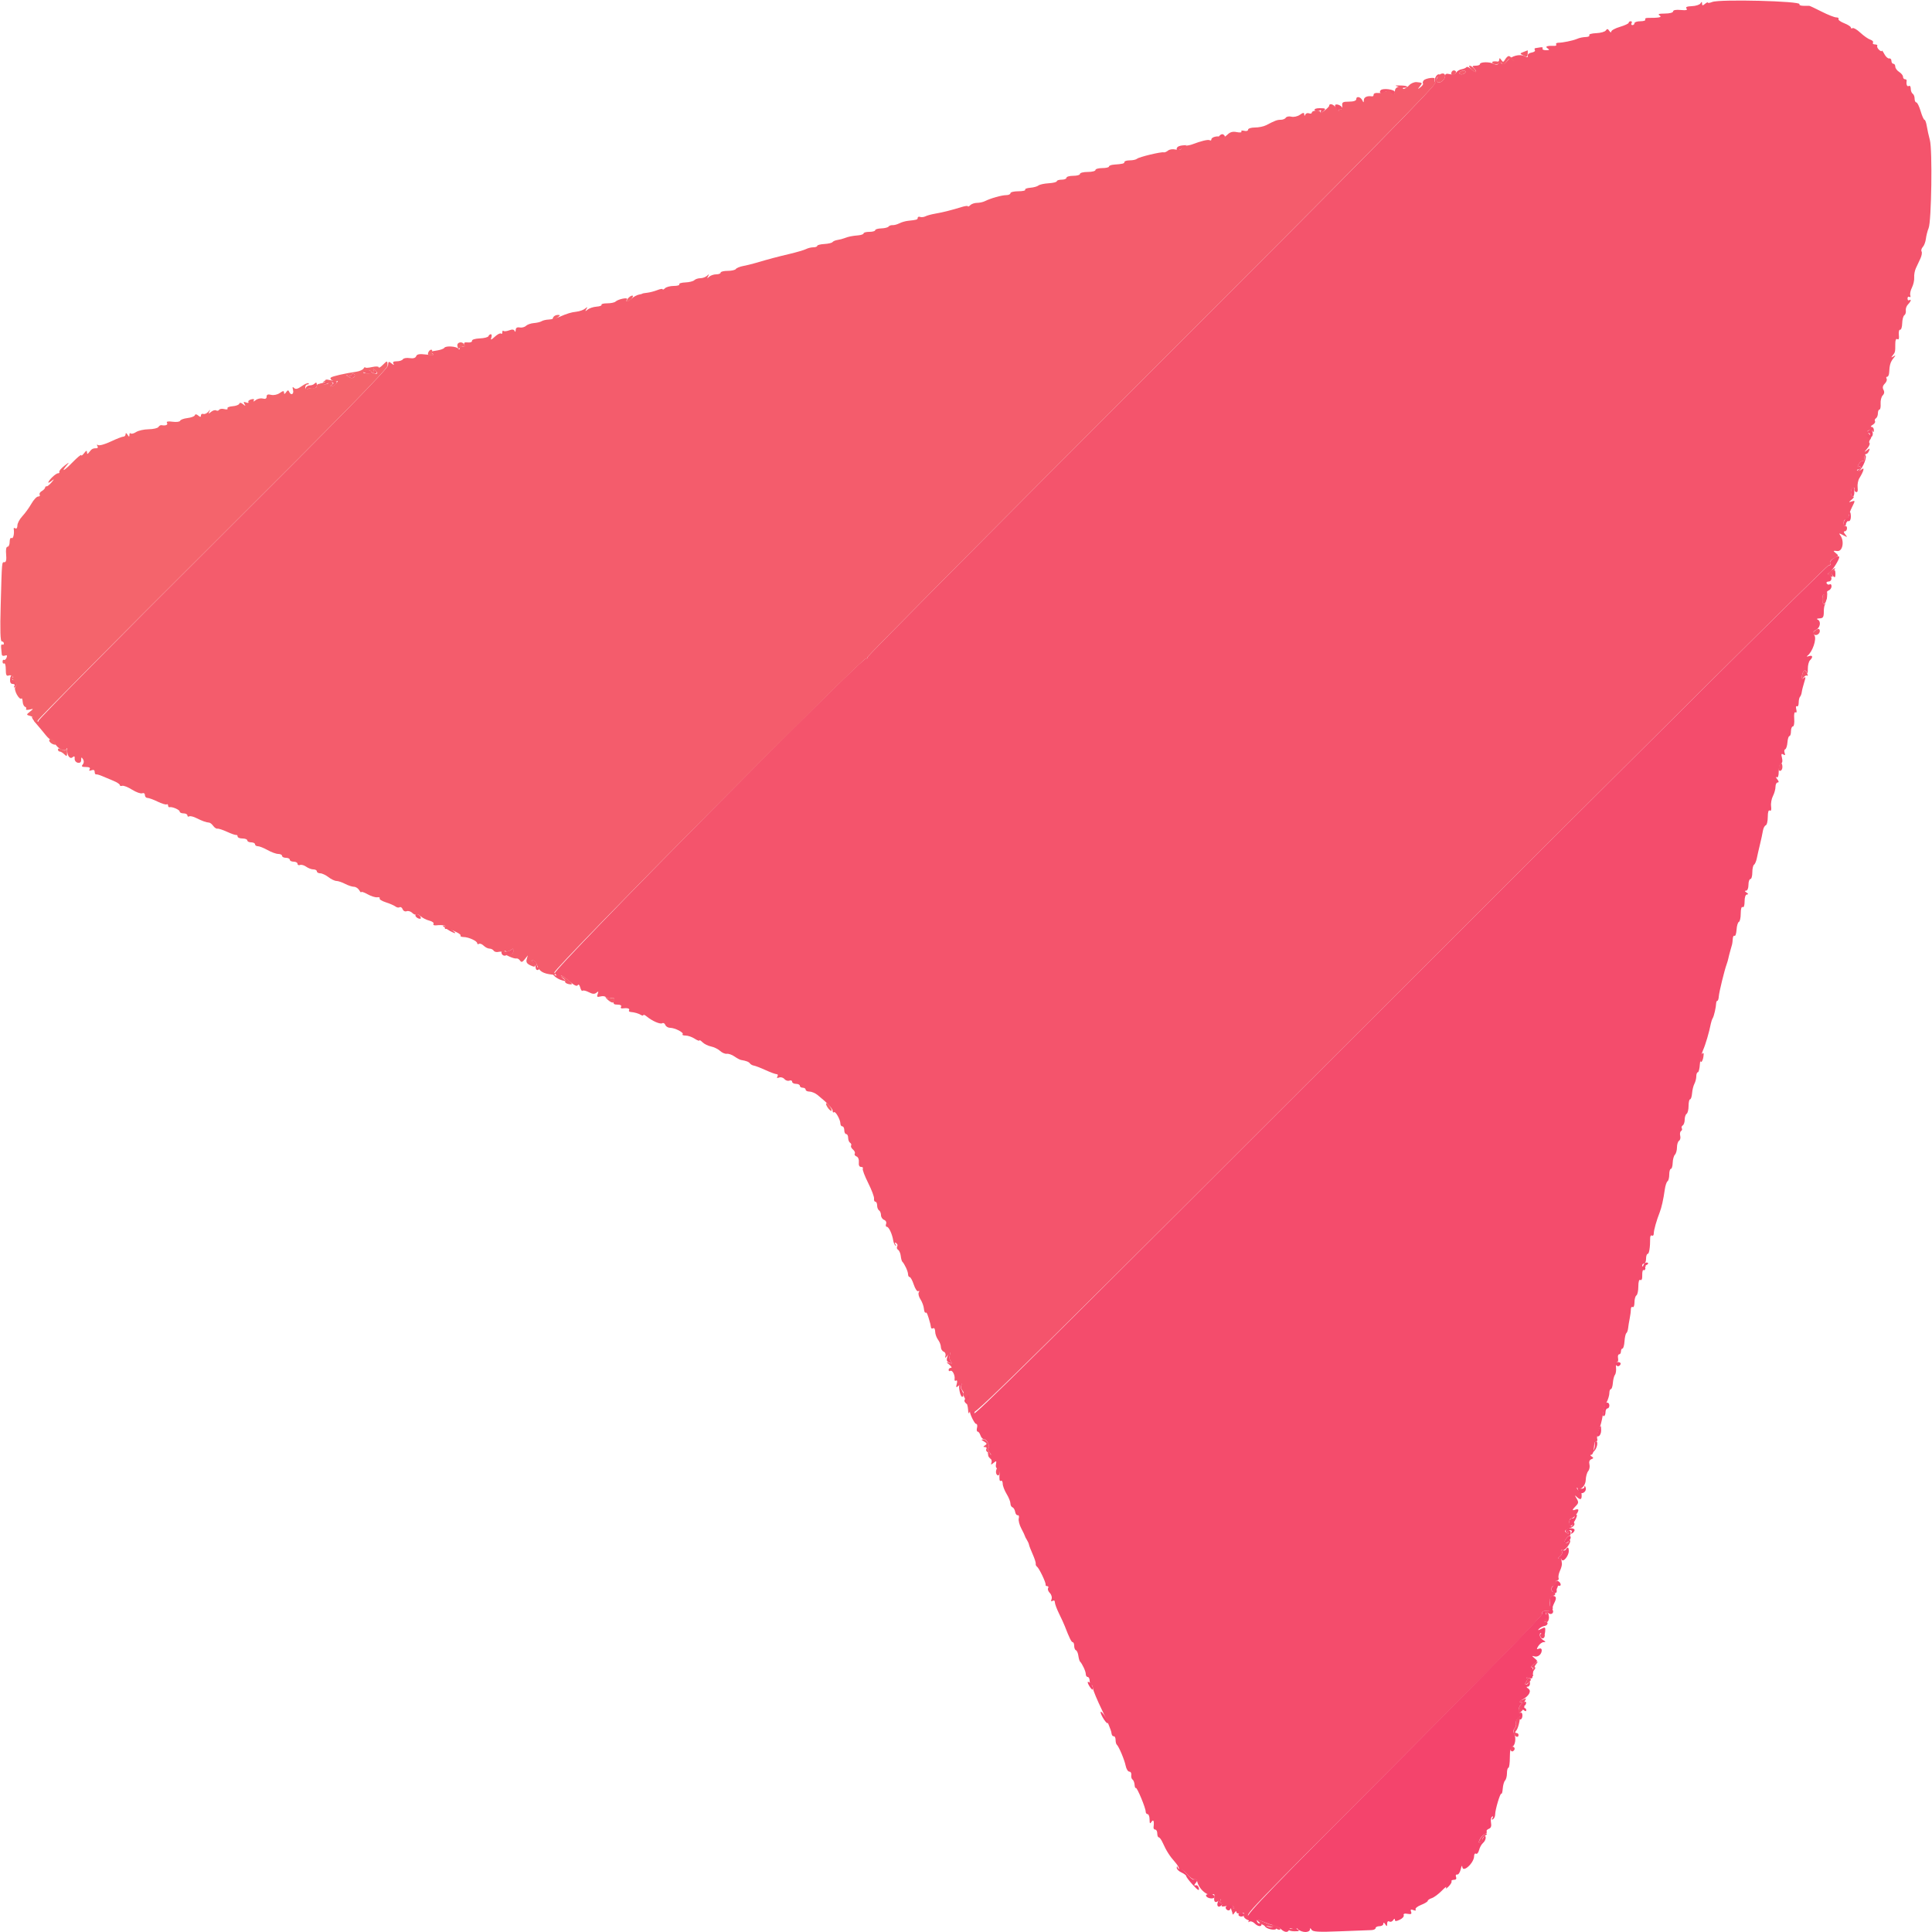 <svg id="svg" version="1.1" xmlns="http://www.w3.org/2000/svg" xmlns:xlink="http://www.w3.org/1999/xlink" width="400" height="400" viewBox="0, 0, 400,400"><g id="svgg"><path id="path0" d="M354.500 0.410 C 354.005 0.610,353.600 0.668,353.600 0.538 C 353.600 0.408,353.330 0.526,353.000 0.800 C 352.516 1.201,352.399 1.192,352.394 0.749 C 352.389 0.316,352.319 0.308,352.064 0.710 C 351.887 0.990,351.081 1.244,350.275 1.274 C 349.252 1.313,348.920 1.463,349.177 1.773 C 349.439 2.088,349.091 2.173,347.973 2.066 C 347.001 1.973,346.400 2.085,346.400 2.358 C 346.400 2.610,345.671 2.803,344.700 2.806 C 343.455 2.811,343.161 2.916,343.600 3.200 C 344.185 3.578,343.516 3.715,341.109 3.708 C 340.729 3.707,340.515 3.862,340.633 4.053 C 340.751 4.244,340.297 4.400,339.624 4.400 C 338.951 4.400,338.400 4.580,338.400 4.800 C 338.400 5.020,338.209 5.200,337.976 5.200 C 337.743 5.200,337.664 5.020,337.800 4.800 C 337.936 4.580,337.857 4.400,337.624 4.400 C 337.391 4.400,337.200 4.541,337.200 4.713 C 337.200 4.885,336.390 5.265,335.400 5.557 C 334.410 5.849,333.597 6.293,333.594 6.544 C 333.591 6.795,333.411 6.730,333.194 6.400 C 332.888 5.935,332.727 5.912,332.476 6.300 C 332.299 6.575,331.406 6.829,330.493 6.865 C 329.580 6.901,328.926 7.081,329.040 7.265 C 329.154 7.449,328.922 7.621,328.524 7.646 C 327.551 7.708,327.112 7.800,326.400 8.090 C 325.567 8.430,323.542 8.842,322.691 8.846 C 322.302 8.847,322.075 8.997,322.187 9.179 C 322.299 9.361,322.168 9.502,321.896 9.492 C 320.323 9.435,319.801 9.613,320.400 10.000 C 320.883 10.312,320.819 10.389,320.076 10.394 C 319.568 10.397,319.254 10.236,319.378 10.035 C 319.502 9.834,319.288 9.731,318.902 9.805 C 318.516 9.878,318.054 9.953,317.876 9.969 C 317.698 9.986,317.656 10.167,317.782 10.371 C 317.909 10.576,317.604 10.805,317.106 10.881 C 316.608 10.957,316.248 11.247,316.306 11.527 C 316.382 11.894,316.215 11.929,315.701 11.654 C 314.655 11.094,312.885 11.565,312.050 12.627 C 311.546 13.268,311.189 13.429,310.904 13.144 C 310.619 12.859,310.406 12.866,310.221 13.166 C 310.036 13.465,309.716 13.476,309.206 13.203 C 308.363 12.752,306.400 12.811,306.400 13.287 C 306.400 13.459,306.004 13.600,305.520 13.600 C 304.836 13.600,304.747 13.707,305.120 14.080 C 305.985 14.945,305.622 15.252,304.724 14.415 C 304.242 13.966,303.747 13.734,303.624 13.899 C 303.501 14.065,303.040 14.262,302.600 14.338 C 302.160 14.414,301.655 14.730,301.479 15.040 C 301.270 15.407,300.815 15.519,300.179 15.359 C 299.469 15.181,299.200 15.277,299.200 15.708 C 299.200 16.469,298.157 17.344,297.635 17.022 C 297.415 16.886,297.336 16.511,297.459 16.189 C 297.583 15.868,297.873 15.721,298.104 15.864 C 298.366 16.026,298.403 15.928,298.201 15.601 C 297.727 14.834,296.711 16.313,297.161 17.116 C 297.415 17.570,283.370 31.839,238.548 76.660 C 206.126 109.080,179.600 135.814,179.600 136.070 C 179.600 136.325,179.496 136.430,179.370 136.303 C 178.772 135.705,114.337 200.842,114.873 201.503 C 115.320 202.055,115.309 202.103,114.800 201.820 C 114.267 201.524,114.267 201.555,114.800 202.101 C 115.130 202.438,115.850 202.833,116.400 202.978 C 117.361 203.231,117.370 203.217,116.624 202.621 C 116.196 202.279,116.016 202.003,116.224 202.006 C 116.431 202.010,117.216 202.556,117.969 203.219 C 118.864 204.008,119.433 204.271,119.613 203.979 C 119.779 203.710,119.984 203.896,120.129 204.449 C 120.260 204.953,120.478 205.255,120.612 205.121 C 120.747 204.987,121.329 205.122,121.907 205.422 C 122.679 205.822,123.098 205.850,123.488 205.527 C 123.905 205.181,123.959 205.241,123.742 205.808 C 123.515 206.398,123.622 206.488,124.332 206.302 C 124.809 206.177,125.310 206.254,125.445 206.472 C 125.580 206.691,126.048 206.776,126.485 206.662 C 127.115 206.497,127.237 206.614,127.077 207.227 C 126.918 207.837,127.083 208.000,127.861 208.000 C 128.458 208.000,128.743 208.168,128.583 208.427 C 128.438 208.661,128.563 208.820,128.860 208.779 C 129.851 208.643,130.449 208.796,130.241 209.133 C 130.128 209.317,130.252 209.486,130.518 209.510 C 131.391 209.588,132.192 209.818,132.700 210.135 C 132.975 210.307,133.200 210.319,133.200 210.162 C 133.200 210.005,133.515 210.137,133.900 210.455 C 135.036 211.395,136.694 212.113,137.120 211.849 C 137.338 211.715,137.619 211.874,137.746 212.202 C 137.872 212.531,138.320 212.800,138.742 212.800 C 139.734 212.800,141.666 213.801,141.327 214.139 C 141.184 214.283,141.463 214.400,141.947 214.400 C 142.432 214.400,143.272 214.691,143.814 215.046 C 144.356 215.401,144.800 215.568,144.800 215.417 C 144.800 215.266,145.092 215.435,145.448 215.791 C 145.805 216.148,146.602 216.540,147.221 216.664 C 147.839 216.788,148.679 217.200,149.087 217.580 C 149.495 217.961,150.123 218.229,150.483 218.176 C 150.842 218.123,151.554 218.373,152.065 218.731 C 152.576 219.089,153.176 219.412,153.397 219.449 C 154.507 219.634,155.024 219.834,155.268 220.172 C 155.415 220.376,155.783 220.580,156.086 220.624 C 156.388 220.669,157.473 221.086,158.496 221.553 C 159.519 222.019,160.557 222.400,160.802 222.400 C 161.047 222.400,161.117 222.611,160.958 222.868 C 160.766 223.178,160.883 223.254,161.305 223.092 C 161.655 222.957,162.148 223.096,162.400 223.400 C 162.652 223.704,163.115 223.854,163.429 223.733 C 163.743 223.613,164.000 223.714,164.000 223.957 C 164.000 224.201,164.360 224.400,164.800 224.400 C 165.240 224.400,165.600 224.580,165.600 224.800 C 165.600 225.020,165.870 225.200,166.200 225.200 C 166.530 225.200,166.800 225.380,166.800 225.600 C 166.800 225.820,167.158 226.000,167.595 226.000 C 168.033 226.000,168.781 226.315,169.259 226.700 C 171.247 228.303,172.400 229.518,172.400 230.010 C 172.400 230.298,172.517 230.416,172.661 230.273 C 172.960 229.973,174.000 231.816,174.000 232.646 C 174.000 232.951,174.180 233.200,174.400 233.200 C 174.620 233.200,174.800 233.560,174.800 234.000 C 174.800 234.440,174.980 234.800,175.200 234.800 C 175.420 234.800,175.600 235.149,175.600 235.576 C 175.600 236.003,175.783 236.466,176.007 236.604 C 176.230 236.742,176.322 237.002,176.211 237.182 C 176.100 237.362,176.275 237.730,176.600 238.000 C 176.925 238.270,177.092 238.652,176.970 238.848 C 176.849 239.045,177.013 239.307,177.336 239.431 C 177.677 239.562,177.879 240.063,177.817 240.628 C 177.748 241.252,177.914 241.600,178.279 241.600 C 178.591 241.600,178.751 241.755,178.634 241.944 C 178.517 242.134,179.015 243.468,179.740 244.908 C 180.464 246.349,181.015 247.814,180.964 248.164 C 180.913 248.514,181.035 248.800,181.235 248.800 C 181.436 248.800,181.600 249.149,181.600 249.576 C 181.600 250.003,181.780 250.464,182.000 250.600 C 182.220 250.736,182.400 251.177,182.400 251.581 C 182.400 251.984,182.689 252.425,183.042 252.561 C 183.408 252.701,183.585 253.063,183.454 253.403 C 183.328 253.732,183.404 254.000,183.622 254.000 C 184.029 254.000,184.733 255.527,184.934 256.844 C 184.996 257.249,185.200 257.719,185.387 257.890 C 185.575 258.060,185.582 257.947,185.402 257.638 C 185.181 257.257,185.227 257.170,185.545 257.366 C 185.802 257.525,185.897 257.843,185.755 258.072 C 185.614 258.302,185.696 258.612,185.939 258.762 C 186.182 258.912,186.430 259.477,186.490 260.017 C 186.551 260.558,186.690 261.090,186.800 261.200 C 187.278 261.678,188.000 263.239,188.000 263.795 C 188.000 264.128,188.151 264.400,188.336 264.400 C 188.521 264.400,188.908 265.114,189.196 265.987 C 189.484 266.859,189.900 267.462,190.121 267.325 C 190.355 267.181,190.399 267.278,190.227 267.556 C 190.064 267.819,190.218 268.474,190.569 269.009 C 190.920 269.545,191.244 270.424,191.289 270.963 C 191.333 271.502,191.492 271.867,191.642 271.774 C 191.874 271.630,192.058 272.068,192.617 274.100 C 192.663 274.265,192.722 274.591,192.750 274.824 C 192.778 275.057,192.980 275.136,193.200 275.000 C 193.422 274.863,193.606 275.165,193.613 275.676 C 193.620 276.184,193.890 276.949,194.213 277.376 C 194.536 277.804,194.800 278.484,194.800 278.889 C 194.800 279.294,195.059 279.724,195.375 279.846 C 195.693 279.968,195.857 280.364,195.742 280.733 C 195.582 281.249,195.690 281.219,196.221 280.600 C 196.853 279.864,196.887 279.860,196.647 280.551 C 196.504 280.964,196.595 281.553,196.850 281.860 C 197.225 282.312,197.169 282.372,196.557 282.177 C 195.833 281.945,195.834 281.962,196.576 282.567 C 197.004 282.915,197.139 283.200,196.876 283.200 C 196.614 283.200,196.400 283.391,196.400 283.624 C 196.400 283.857,196.561 283.948,196.758 283.826 C 197.171 283.571,197.769 284.740,197.636 285.540 C 197.587 285.837,197.722 285.972,197.936 285.840 C 198.167 285.697,198.231 285.964,198.093 286.499 C 197.879 287.333,197.917 287.355,198.607 286.800 C 199.086 286.415,199.242 286.386,199.042 286.718 C 198.871 287.002,198.949 287.497,199.215 287.818 C 199.480 288.138,199.581 288.400,199.439 288.400 C 199.296 288.400,199.454 288.931,199.790 289.580 C 200.125 290.229,200.414 291.264,200.432 291.880 C 200.449 292.496,200.556 292.767,200.670 292.483 C 200.834 292.075,201.001 292.069,201.466 292.454 C 201.958 292.863,216.376 278.623,290.042 204.971 C 338.435 156.587,378.279 117.023,378.583 117.050 C 378.894 117.079,379.046 116.863,378.929 116.560 C 378.807 116.242,379.148 115.824,379.754 115.548 C 380.712 115.112,380.736 115.038,380.093 114.527 C 379.460 114.023,379.487 113.985,380.400 114.088 C 381.499 114.211,381.908 112.051,381.015 110.835 C 380.660 110.351,380.745 110.346,381.600 110.800 C 382.516 111.286,382.554 111.275,382.051 110.665 C 381.694 110.233,381.659 110.000,381.951 110.000 C 382.198 110.000,382.400 109.719,382.400 109.376 C 382.400 109.033,382.257 108.841,382.083 108.949 C 381.909 109.056,381.740 108.797,381.708 108.372 C 381.676 107.948,381.829 107.600,382.048 107.600 C 382.268 107.600,382.318 107.825,382.159 108.100 C 382.001 108.375,382.025 108.460,382.213 108.290 C 382.400 108.119,382.613 107.589,382.686 107.112 C 382.759 106.635,383.084 105.712,383.409 105.061 C 384.147 103.582,384.147 103.579,383.300 103.845 C 382.702 104.033,382.713 103.973,383.376 103.433 C 383.804 103.085,383.939 102.800,383.676 102.800 C 383.094 102.800,383.041 101.346,383.610 100.994 C 383.835 100.855,383.970 100.956,383.910 101.220 C 383.849 101.484,384.010 101.778,384.267 101.872 C 384.571 101.985,384.688 101.653,384.601 100.922 C 384.528 100.305,384.691 99.440,384.964 99.000 C 385.890 97.506,386.106 96.614,385.399 97.200 C 385.059 97.483,384.665 97.598,384.524 97.457 C 384.382 97.316,384.477 97.200,384.733 97.200 C 384.990 97.200,385.200 97.009,385.200 96.776 C 385.200 96.543,385.007 96.472,384.770 96.618 C 384.533 96.765,384.569 96.518,384.851 96.068 C 385.131 95.619,385.504 95.341,385.680 95.449 C 385.856 95.558,386.000 95.277,386.000 94.824 C 386.000 94.371,386.161 94.000,386.357 94.000 C 386.554 94.000,386.828 93.705,386.966 93.343 C 387.186 92.770,387.129 92.756,386.509 93.237 C 385.916 93.696,385.925 93.639,386.564 92.891 C 386.985 92.398,387.211 91.878,387.068 91.734 C 386.924 91.591,386.992 91.251,387.217 90.979 C 387.506 90.632,387.448 90.305,387.024 89.881 C 386.513 89.370,386.507 89.245,386.984 89.061 C 387.295 88.942,387.636 89.060,387.743 89.322 C 387.849 89.585,387.951 89.485,387.968 89.100 C 387.986 88.715,387.775 88.395,387.500 88.388 C 387.225 88.381,387.319 88.190,387.708 87.963 C 388.098 87.736,388.320 87.394,388.202 87.203 C 388.084 87.012,388.170 86.742,388.393 86.604 C 388.617 86.466,388.800 86.003,388.800 85.576 C 388.800 85.149,388.945 84.800,389.123 84.800 C 389.301 84.800,389.408 84.255,389.362 83.589 C 389.316 82.924,389.511 82.146,389.795 81.862 C 390.134 81.523,390.189 81.123,389.954 80.703 C 389.710 80.267,389.796 79.861,390.223 79.434 C 390.568 79.089,390.739 78.625,390.602 78.403 C 390.465 78.181,390.521 78.000,390.726 78.000 C 390.932 78.000,391.116 77.595,391.135 77.100 C 391.192 75.622,391.403 74.920,392.018 74.164 C 392.530 73.532,392.528 73.489,392.000 73.800 C 391.515 74.086,391.489 74.043,391.866 73.577 C 392.389 72.930,392.400 72.879,392.400 71.176 C 392.400 70.398,392.558 70.050,392.835 70.221 C 393.118 70.397,393.224 70.092,393.139 69.345 C 393.067 68.715,393.187 68.229,393.404 68.265 C 393.622 68.301,393.814 67.701,393.831 66.931 C 393.849 66.162,394.048 65.412,394.275 65.266 C 394.501 65.120,394.638 64.682,394.578 64.294 C 394.518 63.906,394.724 63.334,395.035 63.023 C 395.649 62.408,395.805 61.826,395.267 62.159 C 395.083 62.272,394.933 62.111,394.933 61.800 C 394.933 61.489,395.107 61.342,395.319 61.473 C 395.530 61.604,395.615 61.461,395.507 61.156 C 395.398 60.850,395.554 60.116,395.852 59.525 C 396.151 58.933,396.358 58.002,396.313 57.456 C 396.268 56.910,396.425 56.044,396.662 55.532 C 396.899 55.019,397.318 54.122,397.594 53.538 C 397.869 52.954,397.981 52.294,397.844 52.070 C 397.706 51.847,397.819 51.425,398.096 51.132 C 398.373 50.840,398.662 50.071,398.738 49.425 C 398.815 48.779,399.068 47.789,399.301 47.225 C 399.894 45.790,400.104 31.008,399.560 29.000 C 399.321 28.120,399.033 26.815,398.919 26.100 C 398.805 25.385,398.591 24.800,398.444 24.800 C 398.296 24.800,397.935 23.990,397.643 23.000 C 397.351 22.010,396.952 21.200,396.756 21.200 C 396.560 21.200,396.400 20.851,396.400 20.424 C 396.400 19.997,396.220 19.536,396.000 19.400 C 395.780 19.264,395.600 18.793,395.600 18.353 C 395.600 17.913,395.420 17.664,395.200 17.800 C 394.840 18.022,394.627 17.497,394.753 16.700 C 394.779 16.535,394.620 16.400,394.400 16.400 C 394.180 16.400,394.000 16.173,394.000 15.896 C 394.000 15.619,393.640 15.168,393.200 14.893 C 392.760 14.618,392.400 14.125,392.400 13.797 C 392.400 13.468,392.220 13.200,392.000 13.200 C 391.780 13.200,391.600 12.930,391.600 12.600 C 391.600 12.270,391.390 12.045,391.133 12.100 C 390.876 12.155,390.428 11.750,390.139 11.200 C 389.849 10.650,389.609 10.342,389.606 10.516 C 389.603 10.689,389.349 10.599,389.042 10.316 C 388.735 10.032,388.566 9.665,388.666 9.500 C 388.765 9.335,388.556 9.200,388.200 9.200 C 387.844 9.200,387.656 9.033,387.782 8.829 C 387.908 8.625,387.658 8.345,387.226 8.208 C 386.794 8.071,385.873 7.429,385.180 6.781 C 384.486 6.133,383.757 5.703,383.559 5.825 C 383.362 5.947,383.200 5.890,383.200 5.698 C 383.200 5.506,382.578 5.105,381.818 4.807 C 381.058 4.509,380.529 4.115,380.642 3.932 C 380.755 3.750,380.544 3.600,380.173 3.600 C 379.802 3.600,378.441 3.062,377.147 2.405 C 375.853 1.747,374.706 1.207,374.598 1.205 C 374.489 1.202,373.939 1.200,373.376 1.200 C 372.813 1.200,372.445 1.050,372.559 0.867 C 372.956 0.224,356.017 -0.205,354.500 0.410 M303.162 15.224 C 302.874 15.402,302.475 15.447,302.276 15.324 C 302.077 15.201,302.150 14.954,302.438 14.776 C 302.726 14.598,303.125 14.553,303.324 14.676 C 303.523 14.799,303.450 15.046,303.162 15.224 M289.790 18.028 C 290.445 18.221,291.127 18.233,291.305 18.055 C 291.483 17.877,290.948 17.719,290.115 17.704 C 288.619 17.678,288.615 17.682,289.790 18.028 M285.863 18.670 C 285.363 19.171,286.093 19.621,286.653 19.156 C 287.093 18.791,287.346 18.786,287.697 19.137 C 288.315 19.755,288.800 19.723,288.800 19.065 C 288.800 18.523,286.341 18.192,285.863 18.670 M276.406 21.871 C 276.417 22.474,277.187 23.457,277.194 22.876 C 277.197 22.588,277.403 22.478,277.652 22.632 C 277.926 22.802,278.031 22.693,277.919 22.356 C 277.718 21.754,276.396 21.330,276.406 21.871 M272.189 22.783 C 272.319 22.993,272.719 23.052,273.078 22.915 C 273.565 22.728,273.644 22.808,273.389 23.232 C 273.097 23.717,273.146 23.720,273.723 23.251 C 274.650 22.499,274.587 22.400,273.176 22.400 C 272.500 22.400,272.058 22.571,272.189 22.783 M252.467 28.119 C 252.149 28.502,252.237 28.629,252.822 28.629 C 253.633 28.629,253.857 28.206,253.245 27.828 C 253.050 27.707,252.700 27.838,252.467 28.119 M243.730 30.514 C 243.316 31.183,243.965 31.270,244.834 30.661 L 245.720 30.041 244.830 30.108 C 244.340 30.145,243.845 30.327,243.730 30.514 M379.100 118.157 C 378.239 118.811,378.223 119.046,379.021 119.353 C 379.391 119.495,379.539 119.424,379.386 119.178 C 379.246 118.951,379.349 118.503,379.615 118.182 C 380.210 117.465,380.023 117.456,379.100 118.157 M378.000 122.824 C 378.000 123.057,377.847 123.153,377.660 123.037 C 377.474 122.922,377.306 123.351,377.288 123.991 C 377.266 124.773,377.420 125.090,377.761 124.960 C 378.186 124.797,378.534 122.400,378.133 122.400 C 378.060 122.400,378.000 122.591,378.000 122.824 M375.835 130.525 C 375.273 130.936,375.206 131.157,375.574 131.384 C 376.152 131.741,376.959 131.076,376.740 130.421 C 376.636 130.109,376.361 130.141,375.835 130.525 M373.084 139.892 C 372.902 140.846,372.939 140.897,373.377 140.299 C 373.653 139.921,374.006 139.739,374.161 139.894 C 374.316 140.049,374.324 139.866,374.178 139.488 C 373.790 138.476,373.322 138.649,373.084 139.892 M368.284 158.800 C 368.161 159.270,368.272 159.600,368.552 159.600 C 368.814 159.600,369.029 159.240,369.029 158.800 C 369.029 158.360,368.908 158.000,368.761 158.000 C 368.614 158.000,368.399 158.360,368.284 158.800 M86.000 189.524 C 86.000 189.739,86.285 190.024,86.633 190.157 C 87.023 190.307,87.206 190.218,87.108 189.925 C 86.909 189.327,86.000 188.998,86.000 189.524 M92.600 192.400 C 93.260 192.837,93.980 193.195,94.200 193.196 C 94.420 193.196,94.011 192.838,93.290 192.399 C 91.592 191.363,91.036 191.364,92.600 192.400 M105.634 196.770 C 105.323 196.967,104.748 197.067,104.357 196.992 C 103.864 196.897,103.716 197.037,103.875 197.450 C 104.000 197.778,104.365 197.946,104.684 197.823 C 105.004 197.700,105.491 197.600,105.766 197.600 C 106.041 197.600,106.267 197.330,106.267 197.000 C 106.267 196.670,106.252 196.403,106.233 196.406 C 106.215 196.409,105.945 196.573,105.634 196.770 M110.320 199.142 C 110.606 199.324,110.869 199.852,110.904 200.316 C 110.981 201.343,112.017 200.699,111.972 199.651 C 111.950 199.146,111.876 199.174,111.639 199.779 C 111.348 200.522,111.324 200.517,111.105 199.679 C 110.978 199.195,110.633 198.803,110.337 198.806 C 109.902 198.811,109.898 198.875,110.320 199.142 M352.267 218.267 C 352.120 218.413,352.000 218.893,352.000 219.333 C 352.000 220.302,352.506 219.894,352.674 218.790 C 352.802 217.956,352.703 217.830,352.267 218.267 M203.748 298.459 C 204.352 298.810,204.390 298.960,203.948 299.241 C 203.515 299.515,203.510 299.589,203.924 299.594 C 204.212 299.597,204.344 299.768,204.217 299.972 C 204.091 300.177,204.173 300.460,204.400 300.600 C 204.627 300.740,204.722 301.002,204.611 301.182 C 204.500 301.362,204.722 301.755,205.104 302.055 C 205.734 302.548,205.748 302.533,205.251 301.900 C 204.949 301.515,204.836 301.200,205.000 301.200 C 205.164 301.200,205.097 300.958,204.852 300.663 C 204.607 300.368,204.512 300.022,204.640 299.893 C 205.086 299.448,204.342 298.000,203.673 298.012 C 203.086 298.023,203.096 298.080,203.748 298.459 M206.592 303.715 C 206.073 304.333,206.079 305.293,206.604 305.468 C 206.826 305.542,207.030 305.062,207.057 304.401 C 207.084 303.741,207.083 303.207,207.053 303.215 C 207.024 303.224,206.816 303.449,206.592 303.715 " stroke="none" fill="#f4546c" fill-rule="evenodd"></path><path id="path1" d="M315.409 10.765 C 314.625 11.072,314.625 11.078,315.426 11.507 C 316.103 11.869,316.244 11.814,316.292 11.170 C 316.324 10.746,316.316 10.413,316.275 10.428 C 316.234 10.444,315.844 10.595,315.409 10.765 M311.627 12.300 C 311.267 12.911,311.163 12.923,310.813 12.400 C 310.544 11.997,310.410 11.964,310.406 12.300 C 310.403 12.575,310.265 12.779,310.100 12.753 C 309.087 12.593,308.609 12.818,309.187 13.183 C 309.553 13.415,309.953 13.405,310.251 13.158 C 310.571 12.892,310.820 12.909,311.006 13.210 C 311.189 13.505,311.487 13.369,311.878 12.810 C 312.382 12.091,312.573 12.041,313.136 12.481 C 313.730 12.945,313.742 12.926,313.251 12.300 C 312.949 11.915,312.553 11.600,312.371 11.600 C 312.189 11.600,311.854 11.915,311.627 12.300 M304.630 14.348 C 305.054 14.760,305.471 15.034,305.557 14.958 C 305.809 14.735,304.743 13.600,304.281 13.600 C 304.049 13.600,304.207 13.937,304.630 14.348 M300.588 14.820 C 300.207 15.435,300.728 15.832,301.242 15.318 C 301.529 15.031,301.536 14.807,301.262 14.639 C 301.039 14.500,300.735 14.582,300.588 14.820 M302.438 14.776 C 302.150 14.954,302.077 15.201,302.276 15.324 C 302.475 15.447,302.874 15.402,303.162 15.224 C 303.450 15.046,303.523 14.799,303.324 14.676 C 303.125 14.553,302.726 14.598,302.438 14.776 M297.613 15.976 C 297.325 16.513,297.326 16.831,297.616 17.010 C 298.139 17.333,299.200 16.490,299.200 15.751 C 299.200 14.929,298.089 15.086,297.613 15.976 M294.770 16.637 C 294.570 16.877,294.500 17.166,294.613 17.280 C 294.727 17.393,294.500 17.737,294.110 18.043 C 293.464 18.549,293.450 18.537,293.949 17.900 C 294.556 17.126,294.564 17.136,293.312 17.004 C 292.824 16.953,292.121 17.246,291.750 17.655 C 291.078 18.397,290.162 18.708,290.564 18.058 C 290.681 17.870,290.331 17.801,289.788 17.904 C 289.136 18.029,288.800 18.361,288.800 18.880 C 288.800 19.340,288.593 19.591,288.300 19.483 C 288.025 19.383,287.848 19.090,287.906 18.833 C 287.984 18.489,287.773 18.497,287.106 18.863 C 286.608 19.136,285.795 19.311,285.300 19.251 C 284.805 19.192,284.400 19.336,284.400 19.571 C 284.400 19.807,284.265 19.979,284.100 19.953 C 283.089 19.793,282.396 20.092,282.372 20.700 C 282.349 21.273,282.294 21.291,282.072 20.800 C 281.726 20.037,280.800 19.833,280.800 20.520 C 280.800 20.853,280.261 21.041,279.300 21.044 C 277.983 21.047,277.812 21.158,277.899 21.947 C 277.956 22.464,277.829 22.741,277.599 22.600 C 277.380 22.464,277.188 22.588,277.173 22.876 C 277.158 23.164,276.951 22.995,276.712 22.500 C 276.307 21.660,275.215 21.231,275.187 21.900 C 275.181 22.065,274.701 22.546,274.122 22.968 C 273.542 23.391,273.185 23.548,273.327 23.318 C 273.480 23.070,273.182 22.900,272.593 22.900 C 272.047 22.900,271.600 23.077,271.600 23.293 C 271.600 23.509,271.342 23.586,271.026 23.465 C 270.710 23.344,270.364 23.460,270.257 23.722 C 270.119 24.063,270.054 24.050,270.032 23.677 C 270.007 23.272,269.805 23.292,269.126 23.766 C 268.643 24.105,267.858 24.279,267.370 24.157 C 266.885 24.035,266.367 24.130,266.220 24.368 C 266.073 24.605,265.601 24.800,265.171 24.800 C 264.416 24.800,264.026 24.944,262.105 25.938 C 261.613 26.192,260.578 26.400,259.805 26.400 C 259.032 26.400,258.400 26.601,258.400 26.847 C 258.400 27.096,258.047 27.201,257.599 27.084 C 257.159 26.969,256.898 27.035,257.019 27.231 C 257.141 27.428,256.712 27.482,256.062 27.352 C 255.199 27.180,254.671 27.329,254.089 27.911 C 253.625 28.375,253.090 28.579,252.803 28.402 C 252.198 28.028,250.800 28.355,250.800 28.870 C 250.800 29.078,250.641 29.149,250.446 29.028 C 250.134 28.835,248.602 29.203,246.800 29.904 C 246.470 30.032,245.804 30.157,245.320 30.182 C 244.836 30.206,244.296 30.384,244.120 30.577 C 243.939 30.776,244.043 30.787,244.362 30.602 C 244.740 30.383,244.830 30.427,244.637 30.740 C 244.471 31.008,243.938 31.099,243.370 30.957 C 242.831 30.821,242.141 30.917,241.837 31.169 C 241.533 31.422,241.130 31.588,240.942 31.539 C 240.399 31.398,235.840 32.491,235.420 32.863 C 235.211 33.048,234.536 33.200,233.920 33.200 C 233.304 33.200,232.800 33.350,232.800 33.533 C 232.800 33.867,232.472 33.949,230.600 34.087 C 230.050 34.127,229.600 34.304,229.600 34.480 C 229.600 34.656,228.970 34.800,228.200 34.800 C 227.430 34.800,226.800 34.980,226.800 35.200 C 226.800 35.420,226.080 35.600,225.200 35.600 C 224.320 35.600,223.600 35.780,223.600 36.000 C 223.600 36.220,222.970 36.400,222.200 36.400 C 221.430 36.400,220.800 36.580,220.800 36.800 C 220.800 37.020,220.350 37.200,219.800 37.200 C 219.250 37.200,218.800 37.345,218.800 37.522 C 218.800 37.699,218.042 37.888,217.115 37.943 C 216.189 37.998,215.232 38.207,214.989 38.409 C 214.746 38.611,213.986 38.819,213.301 38.871 C 212.616 38.923,212.144 39.109,212.251 39.283 C 212.359 39.457,211.717 39.600,210.824 39.600 C 209.931 39.600,209.200 39.780,209.200 40.000 C 209.200 40.220,208.808 40.400,208.328 40.400 C 207.408 40.400,205.072 41.060,203.905 41.649 C 203.523 41.842,202.794 42.000,202.285 42.000 C 201.776 42.000,201.144 42.216,200.880 42.480 C 200.616 42.744,200.400 42.847,200.400 42.708 C 200.400 42.569,199.815 42.638,199.100 42.861 C 197.110 43.482,195.144 43.974,193.600 44.240 C 192.830 44.372,191.930 44.618,191.600 44.786 C 191.270 44.954,190.775 45.011,190.500 44.913 C 190.225 44.814,190.000 44.898,190.000 45.100 C 190.000 45.470,189.810 45.529,188.000 45.717 C 187.450 45.775,186.640 46.009,186.200 46.237 C 185.760 46.466,185.130 46.635,184.800 46.613 C 184.470 46.591,184.092 46.726,183.961 46.912 C 183.829 47.098,183.154 47.266,182.461 47.286 C 181.767 47.306,181.200 47.474,181.200 47.661 C 181.200 47.847,180.660 48.000,180.000 48.000 C 179.340 48.000,178.800 48.142,178.800 48.315 C 178.800 48.488,178.305 48.672,177.700 48.725 C 176.378 48.838,175.602 48.998,174.800 49.321 C 174.470 49.453,173.840 49.616,173.400 49.681 C 172.960 49.746,172.494 49.944,172.364 50.120 C 172.235 50.295,171.470 50.475,170.664 50.520 C 169.859 50.564,169.200 50.735,169.200 50.900 C 169.200 51.065,168.838 51.200,168.395 51.200 C 167.952 51.200,167.277 51.363,166.895 51.563 C 166.513 51.762,164.940 52.225,163.400 52.590 C 160.698 53.230,159.387 53.580,156.400 54.455 C 155.630 54.681,154.460 54.966,153.800 55.088 C 153.140 55.210,152.488 55.484,152.352 55.695 C 152.215 55.907,151.450 56.080,150.652 56.080 C 149.853 56.080,149.200 56.242,149.200 56.440 C 149.200 56.638,148.786 56.800,148.280 56.800 C 147.774 56.800,147.118 57.025,146.821 57.300 C 146.384 57.706,146.342 57.688,146.600 57.200 C 146.858 56.712,146.816 56.694,146.379 57.100 C 146.082 57.375,145.462 57.600,145.000 57.600 C 144.538 57.600,143.976 57.784,143.750 58.010 C 143.525 58.235,142.686 58.444,141.887 58.474 C 141.087 58.504,140.526 58.680,140.640 58.864 C 140.754 59.049,140.243 59.200,139.504 59.200 C 138.765 59.200,137.944 59.416,137.680 59.680 C 137.416 59.944,137.200 60.038,137.200 59.890 C 137.200 59.741,136.705 59.817,136.100 60.059 C 135.495 60.300,134.550 60.548,134.000 60.609 C 133.450 60.671,133.000 60.752,133.000 60.791 C 133.000 60.830,132.669 60.924,132.265 61.000 C 131.861 61.077,131.216 61.423,130.833 61.770 C 130.046 62.482,129.421 62.613,129.810 61.984 C 130.112 61.495,128.017 61.905,127.420 62.452 C 127.211 62.643,126.435 62.800,125.696 62.800 C 124.957 62.800,124.436 62.935,124.537 63.100 C 124.639 63.265,124.180 63.439,123.517 63.487 C 122.855 63.535,122.028 63.805,121.679 64.087 C 121.147 64.518,121.103 64.504,121.400 64.000 C 121.694 63.501,121.650 63.484,121.136 63.900 C 120.796 64.175,119.996 64.459,119.359 64.532 C 118.206 64.662,117.508 64.878,115.600 65.692 C 115.050 65.926,114.150 66.137,113.600 66.159 C 113.050 66.182,112.391 66.336,112.136 66.502 C 111.880 66.667,111.160 66.842,110.536 66.889 C 109.911 66.936,109.173 67.195,108.895 67.464 C 108.618 67.732,108.033 67.883,107.595 67.799 C 107.062 67.696,106.790 67.869,106.768 68.323 C 106.751 68.706,106.652 68.792,106.542 68.520 C 106.408 68.190,106.055 68.151,105.414 68.394 C 104.902 68.589,104.374 68.640,104.241 68.508 C 104.109 68.375,104.000 68.507,104.000 68.800 C 104.000 69.093,103.878 69.212,103.730 69.063 C 103.581 68.914,103.012 69.199,102.466 69.696 C 101.676 70.415,101.524 70.456,101.723 69.900 C 101.862 69.515,101.816 69.200,101.621 69.200 C 101.426 69.200,101.207 69.380,101.133 69.599 C 101.060 69.819,100.245 70.028,99.322 70.064 C 98.362 70.101,97.677 70.316,97.722 70.565 C 97.765 70.804,97.375 70.954,96.856 70.897 C 96.171 70.822,95.973 70.953,96.136 71.377 C 96.285 71.767,96.168 71.886,95.780 71.737 C 95.450 71.610,95.197 71.749,95.194 72.057 C 95.190 72.390,95.074 72.443,94.894 72.195 C 94.530 71.693,92.278 71.549,91.994 72.010 C 91.879 72.196,91.248 72.435,90.593 72.541 C 89.937 72.647,89.310 72.752,89.200 72.773 C 89.090 72.795,89.270 72.999,89.600 73.227 C 90.034 73.526,89.672 73.577,88.292 73.408 C 86.845 73.232,86.331 73.314,86.164 73.748 C 86.020 74.125,85.555 74.260,84.807 74.142 C 84.182 74.044,83.554 74.151,83.411 74.382 C 83.269 74.612,82.703 74.800,82.153 74.800 C 81.459 74.800,81.245 74.953,81.453 75.300 C 81.657 75.640,81.537 75.624,81.077 75.251 C 80.478 74.766,80.393 74.812,80.335 75.651 C 80.289 76.337,70.241 86.590,44.034 112.695 C 24.103 132.547,7.854 149.017,7.923 149.295 C 7.993 149.573,7.771 149.453,7.429 149.029 C 7.088 148.605,6.728 148.339,6.629 148.438 C 6.531 148.536,6.934 149.177,7.525 149.862 C 8.116 150.546,8.986 151.593,9.458 152.187 C 9.929 152.782,10.469 153.228,10.658 153.179 C 10.846 153.131,11.173 153.464,11.384 153.919 C 11.876 154.983,13.459 155.755,13.762 155.079 C 13.892 154.789,13.956 154.836,13.925 155.200 C 13.828 156.338,14.449 157.257,15.005 156.796 C 15.388 156.478,15.501 156.547,15.458 157.071 C 15.426 157.455,15.715 157.834,16.100 157.914 C 16.562 158.010,16.802 157.811,16.806 157.329 C 16.811 156.726,16.876 156.701,17.183 157.187 C 17.418 157.558,17.398 157.961,17.128 158.287 C 16.799 158.683,16.947 158.800,17.775 158.800 C 18.492 158.800,18.751 158.955,18.558 159.268 C 18.364 159.583,18.487 159.652,18.934 159.481 C 19.369 159.314,19.600 159.429,19.600 159.813 C 19.600 160.136,19.735 160.369,19.900 160.330 C 20.065 160.292,20.650 160.458,21.200 160.700 C 21.750 160.942,22.785 161.378,23.500 161.668 C 24.215 161.958,24.800 162.346,24.800 162.531 C 24.800 162.716,25.025 162.790,25.300 162.696 C 25.575 162.602,26.492 162.960,27.337 163.491 C 28.183 164.022,29.128 164.360,29.437 164.241 C 29.763 164.116,30.000 164.272,30.000 164.613 C 30.000 164.936,30.238 165.200,30.529 165.200 C 30.819 165.200,31.763 165.543,32.626 165.963 C 33.489 166.383,34.331 166.642,34.498 166.540 C 34.664 166.437,34.800 166.543,34.800 166.776 C 34.800 167.009,34.935 167.164,35.100 167.121 C 35.646 166.977,37.200 167.647,37.200 168.027 C 37.200 168.232,37.560 168.400,38.000 168.400 C 38.440 168.400,38.800 168.591,38.800 168.824 C 38.800 169.057,38.964 169.146,39.165 169.022 C 39.365 168.898,40.040 169.058,40.665 169.378 C 41.797 169.958,42.699 170.276,43.336 170.322 C 43.521 170.336,43.888 170.641,44.152 171.002 C 44.415 171.362,44.804 171.616,45.015 171.566 C 45.227 171.517,46.120 171.808,47.000 172.213 C 47.880 172.617,48.735 172.915,48.900 172.874 C 49.065 172.833,49.200 172.980,49.200 173.200 C 49.200 173.420,49.650 173.600,50.200 173.600 C 50.750 173.600,51.200 173.780,51.200 174.000 C 51.200 174.220,51.560 174.400,52.000 174.400 C 52.440 174.400,52.800 174.580,52.800 174.800 C 52.800 175.020,53.065 175.200,53.388 175.200 C 53.711 175.200,54.617 175.560,55.400 176.000 C 56.183 176.440,57.179 176.800,57.612 176.800 C 58.045 176.800,58.400 176.980,58.400 177.200 C 58.400 177.420,58.760 177.600,59.200 177.600 C 59.640 177.600,60.000 177.780,60.000 178.000 C 60.000 178.220,60.360 178.400,60.800 178.400 C 61.240 178.400,61.600 178.599,61.600 178.843 C 61.600 179.086,61.833 179.196,62.117 179.087 C 62.401 178.978,62.975 179.139,63.393 179.444 C 63.811 179.750,64.479 180.000,64.876 180.000 C 65.274 180.000,65.600 180.180,65.600 180.400 C 65.600 180.620,65.915 180.804,66.300 180.809 C 66.685 180.814,67.450 181.170,68.000 181.600 C 68.550 182.030,69.294 182.386,69.654 182.391 C 70.014 182.396,70.824 182.669,71.454 182.998 C 72.084 183.326,72.906 183.596,73.280 183.598 C 73.654 183.599,74.144 183.915,74.368 184.300 C 74.592 184.685,74.781 184.868,74.788 184.707 C 74.795 184.546,75.386 184.743,76.102 185.145 C 76.817 185.547,77.718 185.830,78.104 185.773 C 78.489 185.716,78.711 185.820,78.598 186.003 C 78.485 186.186,79.069 186.553,79.896 186.820 C 80.723 187.086,81.617 187.476,81.882 187.687 C 82.148 187.897,82.534 187.964,82.741 187.837 C 82.947 187.709,83.227 187.892,83.361 188.244 C 83.499 188.601,83.864 188.784,84.192 188.658 C 84.514 188.535,85.031 188.688,85.341 188.998 C 85.651 189.308,86.015 189.452,86.150 189.317 C 86.285 189.182,86.711 189.356,87.098 189.705 C 87.484 190.053,88.294 190.461,88.897 190.612 C 89.501 190.762,89.886 191.061,89.754 191.275 C 89.621 191.490,89.847 191.630,90.256 191.586 C 91.682 191.436,92.445 191.603,92.194 192.010 C 92.055 192.235,92.089 192.379,92.270 192.329 C 92.867 192.164,95.562 193.338,95.355 193.673 C 95.244 193.853,95.515 194.000,95.958 194.000 C 96.990 194.000,98.800 194.820,98.800 195.288 C 98.800 195.485,98.965 195.545,99.168 195.420 C 99.370 195.295,99.807 195.464,100.139 195.796 C 100.471 196.128,101.015 196.400,101.348 196.400 C 101.681 196.400,102.074 196.596,102.222 196.835 C 102.369 197.074,102.830 197.181,103.245 197.072 C 103.660 196.964,104.107 197.049,104.238 197.262 C 104.527 197.728,106.454 198.564,106.963 198.443 C 107.163 198.396,107.482 198.592,107.671 198.879 C 107.939 199.285,108.155 199.224,108.649 198.600 L 109.283 197.800 109.049 198.600 C 108.877 199.189,109.077 199.522,109.807 199.862 C 110.597 200.230,110.800 200.216,110.800 199.796 C 110.800 199.505,110.575 199.176,110.300 199.065 C 109.914 198.909,109.918 198.856,110.321 198.832 C 110.607 198.814,111.024 199.322,111.246 199.960 C 111.640 201.089,112.464 201.581,114.298 201.779 C 114.986 201.854,115.096 201.757,114.770 201.364 C 114.325 200.828,178.879 135.813,179.370 136.303 C 179.496 136.430,179.600 136.325,179.600 136.070 C 179.600 135.814,206.130 109.077,238.555 76.653 C 280.499 34.710,297.414 17.547,297.181 17.169 C 297.000 16.877,296.930 16.514,297.024 16.362 C 297.307 15.903,295.162 16.165,294.770 16.637 M75.219 76.979 C 75.864 77.624,78.487 77.586,77.950 76.940 C 77.429 76.312,77.037 76.213,77.400 76.800 C 77.536 77.020,77.457 77.200,77.224 77.200 C 76.991 77.200,76.800 77.065,76.800 76.900 C 76.800 76.735,76.359 76.600,75.820 76.600 C 75.203 76.600,74.980 76.740,75.219 76.979 M72.800 77.564 C 72.800 77.790,72.485 77.877,72.100 77.757 C 71.489 77.567,71.494 77.600,72.139 78.011 C 72.626 78.323,73.012 78.348,73.273 78.087 C 73.535 77.825,73.522 77.599,73.235 77.422 C 72.996 77.274,72.800 77.338,72.800 77.564 M67.395 78.792 C 67.514 78.985,67.204 79.221,66.706 79.317 C 65.922 79.468,65.948 79.498,66.900 79.546 C 67.505 79.575,68.000 79.426,68.000 79.213 C 68.000 78.999,68.285 78.935,68.634 79.068 C 69.144 79.264,69.163 79.377,68.734 79.650 C 68.412 79.853,68.379 79.990,68.651 79.994 C 69.315 80.003,70.130 78.943,69.494 78.899 C 69.222 78.880,68.590 78.769,68.089 78.653 C 67.588 78.537,67.276 78.600,67.395 78.792 M65.038 79.495 C 64.876 79.657,64.457 79.792,64.106 79.795 C 63.756 79.798,63.385 80.050,63.283 80.356 C 63.152 80.745,63.262 80.808,63.648 80.566 C 63.952 80.376,64.515 80.272,64.900 80.335 C 65.317 80.404,65.600 80.198,65.600 79.825 C 65.600 79.131,65.476 79.058,65.038 79.495 M2.089 140.629 C 2.036 141.273,2.217 141.600,2.628 141.600 C 2.994 141.600,3.131 141.789,2.962 142.062 C 2.789 142.341,2.852 142.415,3.121 142.249 C 3.622 141.939,3.318 140.800,2.734 140.800 C 2.524 140.800,2.456 140.632,2.583 140.428 C 2.709 140.223,2.668 139.966,2.491 139.856 C 2.314 139.747,2.134 140.095,2.089 140.629 M106.267 197.000 C 106.267 197.705,104.976 197.809,104.562 197.138 C 104.405 196.884,104.448 196.782,104.657 196.912 C 104.867 197.041,105.300 196.982,105.619 196.780 C 105.939 196.578,106.215 196.409,106.233 196.406 C 106.252 196.403,106.267 196.670,106.267 197.000 M116.508 202.437 C 116.898 202.664,117.125 202.998,117.013 203.179 C 116.901 203.361,117.167 203.603,117.604 203.717 C 118.042 203.831,118.400 203.836,118.400 203.727 C 118.400 203.396,116.629 202.027,116.200 202.025 C 115.980 202.025,116.119 202.210,116.508 202.437 M125.725 206.900 C 126.657 207.754,127.200 207.796,127.200 207.013 C 127.200 206.653,126.966 206.515,126.595 206.657 C 126.262 206.785,125.759 206.734,125.476 206.545 C 125.193 206.355,125.306 206.515,125.725 206.900 " stroke="none" fill="#f45c6c" fill-rule="evenodd"></path><path id="path2" d="M386.800 89.200 C 386.400 89.458,386.367 89.590,386.700 89.594 C 386.975 89.597,387.200 89.791,387.200 90.024 C 387.200 90.257,386.992 90.319,386.738 90.162 C 386.459 89.989,386.385 90.052,386.551 90.321 C 386.993 91.036,387.933 90.430,387.709 89.574 C 387.598 89.148,387.483 88.803,387.453 88.806 C 387.424 88.809,387.130 88.987,386.800 89.200 M386.032 94.724 C 386.014 95.232,385.856 95.558,385.680 95.449 C 385.504 95.341,385.131 95.619,384.851 96.068 C 384.569 96.518,384.533 96.765,384.770 96.618 C 385.007 96.472,385.200 96.528,385.200 96.743 C 385.200 96.958,384.975 97.224,384.700 97.335 C 384.331 97.484,384.326 97.545,384.681 97.568 C 385.283 97.608,386.550 95.013,386.270 94.315 C 386.156 94.032,386.049 94.216,386.032 94.724 M383.467 101.067 C 383.054 101.479,383.152 102.800,383.596 102.800 C 383.813 102.800,383.954 102.350,383.908 101.800 C 383.815 100.678,383.831 100.703,383.467 101.067 M382.800 106.613 C 382.800 106.949,382.542 107.324,382.227 107.445 C 381.912 107.566,381.680 108.002,381.711 108.415 C 381.770 109.199,382.187 109.078,382.218 108.267 C 382.228 108.010,382.453 107.845,382.718 107.900 C 382.992 107.957,383.200 107.569,383.200 107.000 C 383.200 106.450,383.110 106.000,383.000 106.000 C 382.890 106.000,382.800 106.276,382.800 106.613 M379.415 115.739 C 379.010 116.036,378.793 116.466,378.935 116.694 C 379.076 116.923,378.930 117.085,378.611 117.055 C 378.291 117.025,338.467 156.555,290.113 204.900 C 213.429 281.569,200.693 294.192,201.759 292.467 C 201.872 292.283,201.703 292.133,201.382 292.133 C 201.062 292.133,200.800 292.166,200.800 292.207 C 200.800 292.817,201.783 294.800,202.086 294.800 C 202.310 294.800,202.399 295.160,202.284 295.600 C 202.169 296.040,202.226 296.400,202.410 296.400 C 202.595 296.400,202.860 296.760,203.000 297.200 C 203.140 297.640,203.500 298.000,203.800 298.000 C 204.375 298.000,205.039 299.495,204.640 299.893 C 204.512 300.022,204.630 300.403,204.903 300.740 C 205.315 301.249,205.298 301.295,204.800 301.008 C 204.317 300.730,204.327 300.813,204.848 301.431 C 205.204 301.854,205.400 302.470,205.283 302.800 C 205.102 303.309,205.168 303.319,205.719 302.864 C 206.285 302.397,206.347 302.435,206.207 303.164 C 206.034 304.063,206.604 304.327,206.931 303.500 C 207.040 303.225,207.053 303.867,206.959 304.927 C 206.849 306.167,206.933 306.765,207.194 306.603 C 207.418 306.465,207.600 306.718,207.600 307.167 C 207.600 307.614,207.959 308.570,208.399 309.290 C 208.838 310.011,209.198 310.900,209.199 311.267 C 209.199 311.633,209.390 311.997,209.622 312.074 C 209.854 312.151,210.103 312.571,210.175 313.007 C 210.247 313.443,210.489 313.761,210.712 313.714 C 210.935 313.666,211.031 313.960,210.925 314.367 C 210.818 314.774,211.054 315.713,211.449 316.453 C 211.844 317.194,212.177 317.890,212.189 318.000 C 212.202 318.110,212.384 318.470,212.595 318.800 C 212.805 319.130,213.006 319.580,213.040 319.800 C 213.074 320.020,213.422 320.920,213.813 321.800 C 214.204 322.680,214.486 323.564,214.441 323.763 C 214.395 323.963,214.512 324.233,214.700 324.363 C 215.143 324.670,216.593 327.708,216.484 328.100 C 216.438 328.265,216.591 328.400,216.824 328.400 C 217.057 328.400,217.135 328.581,216.998 328.803 C 216.861 329.025,217.023 329.480,217.358 329.815 C 217.692 330.149,217.853 330.717,217.715 331.077 C 217.547 331.515,217.619 331.635,217.932 331.442 C 218.208 331.271,218.400 331.393,218.400 331.739 C 218.400 332.061,218.786 333.106,219.257 334.062 C 219.728 335.018,220.253 336.160,220.423 336.600 C 221.415 339.161,221.828 340.000,222.098 340.000 C 222.264 340.000,222.400 340.345,222.400 340.767 C 222.400 341.188,222.563 341.593,222.762 341.667 C 222.961 341.740,223.186 342.250,223.262 342.800 C 223.338 343.350,223.490 343.890,223.600 344.000 C 224.078 344.478,224.800 346.039,224.800 346.595 C 224.800 346.928,224.980 347.200,225.200 347.200 C 225.420 347.200,225.600 347.560,225.600 348.000 C 225.600 348.440,225.742 348.800,225.915 348.800 C 226.088 348.800,226.256 349.143,226.287 349.561 C 226.319 349.980,227.177 352.034,228.194 354.125 C 229.212 356.217,230.072 358.292,230.105 358.736 C 230.139 359.181,230.346 359.512,230.565 359.472 C 230.784 359.433,230.966 359.760,230.968 360.200 C 230.971 360.640,231.079 361.090,231.207 361.200 C 231.641 361.570,232.805 364.325,233.054 365.568 C 233.189 366.246,233.532 366.800,233.815 366.800 C 234.098 366.800,234.281 367.115,234.221 367.500 C 234.162 367.885,234.277 368.306,234.477 368.436 C 234.677 368.566,234.869 369.053,234.904 369.519 C 234.939 369.985,235.053 370.280,235.158 370.175 C 235.384 369.949,237.200 374.300,237.200 375.068 C 237.200 375.361,237.380 375.600,237.600 375.600 C 237.820 375.600,238.003 376.095,238.006 376.700 C 238.011 377.557,238.098 377.668,238.400 377.200 C 238.809 376.567,238.993 377.040,238.830 378.300 C 238.794 378.575,238.953 378.800,239.182 378.800 C 239.412 378.800,239.600 379.160,239.600 379.600 C 239.600 380.040,239.741 380.400,239.912 380.400 C 240.084 380.400,240.446 380.895,240.717 381.500 C 241.472 383.188,242.184 384.306,243.311 385.571 C 243.877 386.206,244.219 386.862,244.070 387.027 C 243.922 387.193,244.009 387.209,244.264 387.063 C 244.521 386.916,245.180 387.336,245.743 388.006 C 246.302 388.670,246.986 389.165,247.262 389.107 C 247.538 389.048,247.796 389.180,247.836 389.400 C 248.153 391.163,250.181 392.830,251.224 392.185 C 251.392 392.081,251.479 392.312,251.417 392.698 C 251.244 393.768,251.601 394.096,252.312 393.519 C 252.793 393.130,252.878 393.125,252.653 393.500 C 252.484 393.781,252.549 394.000,252.800 394.000 C 253.046 394.000,253.124 394.199,252.974 394.443 C 252.784 394.749,253.073 394.804,253.912 394.619 C 254.690 394.448,255.231 394.527,255.424 394.838 C 255.628 395.170,255.555 395.220,255.194 394.996 C 254.804 394.755,254.735 394.853,254.932 395.367 C 255.079 395.751,255.203 396.186,255.206 396.333 C 255.209 396.480,255.387 396.330,255.600 396.000 C 255.817 395.664,255.990 395.604,255.994 395.863 C 255.998 396.139,256.348 396.234,256.867 396.098 C 257.512 395.930,257.678 396.020,257.514 396.448 C 257.378 396.800,257.664 397.200,258.247 397.475 C 258.772 397.723,259.100 397.762,258.977 397.563 C 258.854 397.363,258.943 397.200,259.176 397.200 C 259.409 397.200,259.600 397.030,259.600 396.823 C 259.600 396.616,259.240 396.515,258.800 396.600 C 257.336 396.882,257.837 396.361,288.763 365.437 C 307.603 346.598,319.447 334.467,319.321 334.138 C 319.126 333.631,319.598 333.431,320.670 333.563 C 320.928 333.595,321.271 333.409,321.432 333.149 C 321.605 332.868,321.552 332.782,321.302 332.937 C 321.037 333.101,320.880 332.678,320.880 331.799 C 320.880 330.867,321.067 330.400,321.440 330.400 C 321.748 330.400,322.000 330.220,322.000 330.000 C 322.000 329.780,321.820 329.600,321.600 329.600 C 321.380 329.600,321.200 329.330,321.200 329.000 C 321.200 328.670,321.380 328.400,321.600 328.400 C 321.820 328.400,322.003 328.625,322.006 328.900 C 322.010 329.240,322.131 329.212,322.383 328.813 C 322.618 328.442,322.598 328.039,322.328 327.713 C 322.021 327.344,322.037 327.200,322.384 327.200 C 322.650 327.200,322.786 326.975,322.688 326.700 C 322.590 326.425,322.722 325.750,322.981 325.200 C 323.240 324.650,323.418 323.975,323.376 323.700 C 323.334 323.425,323.278 323.009,323.250 322.776 C 323.223 322.543,322.975 322.467,322.700 322.606 C 322.425 322.745,322.533 322.588,322.940 322.256 C 323.371 321.905,323.554 321.449,323.378 321.165 C 323.197 320.871,323.243 320.779,323.494 320.935 C 323.949 321.216,325.412 319.278,325.032 318.899 C 324.904 318.771,324.800 318.847,324.800 319.067 C 324.800 319.287,324.547 319.467,324.238 319.467 C 323.794 319.467,323.772 319.314,324.134 318.733 C 324.386 318.330,324.729 318.000,324.896 318.000 C 325.063 318.000,325.200 317.730,325.200 317.400 C 325.200 317.070,325.009 316.800,324.776 316.800 C 324.543 316.800,324.481 317.008,324.638 317.262 C 324.815 317.548,324.748 317.615,324.462 317.438 C 323.784 317.020,323.886 316.824,325.000 316.400 C 326.037 316.006,326.288 315.425,325.605 315.003 C 325.378 314.863,325.311 315.023,325.447 315.379 C 325.578 315.721,325.525 316.000,325.328 316.000 C 325.131 316.000,324.943 315.640,324.910 315.200 C 324.877 314.760,325.044 314.400,325.281 314.400 C 325.745 314.400,326.766 313.219,326.787 312.657 C 326.794 312.469,326.530 312.418,326.200 312.545 C 325.420 312.844,325.441 312.616,326.270 311.787 C 326.838 311.219,326.861 310.985,326.423 310.258 C 325.996 309.549,325.997 309.487,326.433 309.900 C 327.220 310.646,327.522 310.510,327.458 309.438 C 327.426 308.909,327.277 308.552,327.128 308.645 C 326.978 308.737,326.724 308.585,326.564 308.307 C 326.403 308.028,326.414 307.929,326.588 308.086 C 327.227 308.662,328.277 307.630,328.313 306.391 C 328.332 305.705,328.561 304.888,328.821 304.574 C 329.081 304.261,329.197 303.632,329.078 303.178 C 328.942 302.656,329.085 302.266,329.465 302.120 C 329.954 301.932,329.967 301.825,329.534 301.550 C 329.240 301.364,329.187 301.209,329.415 301.206 C 329.782 301.201,329.946 300.642,330.091 298.900 C 330.114 298.625,330.298 298.400,330.500 298.400 C 330.702 298.400,330.785 298.175,330.685 297.900 C 330.586 297.625,330.742 296.813,331.033 296.096 C 331.324 295.379,331.675 294.038,331.813 293.116 C 331.950 292.194,332.319 290.944,332.631 290.339 C 332.944 289.735,333.200 288.871,333.200 288.420 C 333.200 287.969,333.342 287.600,333.515 287.600 C 333.688 287.600,333.873 287.027,333.927 286.327 C 333.980 285.626,334.177 284.861,334.365 284.627 C 334.552 284.392,334.649 283.705,334.580 283.100 C 334.511 282.495,334.612 282.000,334.804 282.000 C 334.997 282.000,335.085 281.640,335.000 281.200 C 334.915 280.760,335.016 280.400,335.223 280.400 C 335.430 280.400,335.600 280.130,335.600 279.800 C 335.600 279.470,335.743 279.200,335.918 279.200 C 336.093 279.200,336.282 278.530,336.337 277.712 C 336.392 276.894,336.564 276.129,336.718 276.012 C 336.873 275.895,337.037 275.440,337.083 275.000 C 337.128 274.560,337.275 273.660,337.409 273.000 C 337.544 272.340,337.652 271.481,337.651 271.091 C 337.650 270.702,337.818 270.487,338.024 270.615 C 338.231 270.743,338.400 270.307,338.400 269.647 C 338.400 268.987,338.580 268.336,338.800 268.200 C 339.020 268.064,339.200 267.233,339.200 266.353 C 339.200 265.388,339.359 264.851,339.600 265.000 C 339.820 265.136,340.000 264.877,340.000 264.424 C 340.000 263.167,340.033 263.043,340.534 262.423 C 340.895 261.976,340.888 261.914,340.500 262.147 C 340.225 262.312,340.000 262.257,340.000 262.024 C 340.000 261.791,340.180 261.600,340.400 261.600 C 340.620 261.600,340.800 261.150,340.800 260.600 C 340.800 260.050,340.953 259.600,341.139 259.600 C 341.444 259.600,341.658 258.219,341.651 256.291 C 341.650 255.902,341.818 255.687,342.024 255.815 C 342.231 255.943,342.400 255.734,342.400 255.352 C 342.400 254.685,342.963 252.685,343.625 251.000 C 344.010 250.021,344.395 248.294,344.674 246.297 C 344.790 245.471,345.045 244.695,345.242 244.574 C 345.439 244.452,345.600 243.823,345.600 243.176 C 345.600 242.529,345.753 242.000,345.939 242.000 C 346.126 242.000,346.294 241.435,346.314 240.745 C 346.334 240.055,346.541 239.299,346.775 239.065 C 347.009 238.831,347.200 238.147,347.200 237.544 C 347.200 236.941,347.396 236.326,347.635 236.178 C 347.874 236.031,347.981 235.570,347.872 235.155 C 347.764 234.740,347.841 234.298,348.044 234.173 C 348.247 234.047,348.317 233.790,348.200 233.600 C 348.083 233.410,348.170 233.142,348.393 233.004 C 348.617 232.866,348.800 232.324,348.800 231.800 C 348.800 231.276,348.980 230.736,349.200 230.600 C 349.420 230.464,349.600 229.733,349.600 228.976 C 349.600 228.219,349.742 227.600,349.915 227.600 C 350.088 227.600,350.273 227.040,350.325 226.355 C 350.377 225.671,350.595 224.783,350.810 224.382 C 351.024 223.981,351.200 223.281,351.200 222.826 C 351.200 222.372,351.345 222.000,351.522 222.000 C 351.699 222.000,351.888 221.242,351.943 220.316 C 351.998 219.390,352.292 218.085,352.598 217.416 C 353.103 216.309,353.877 213.677,354.219 211.900 C 354.294 211.513,354.467 211.015,354.605 210.792 C 354.866 210.370,355.279 208.567,355.313 207.700 C 355.324 207.425,355.438 207.200,355.567 207.200 C 355.695 207.200,355.826 206.795,355.858 206.300 C 355.914 205.429,357.041 200.821,357.497 199.600 C 357.620 199.270,357.773 198.741,357.836 198.424 C 357.900 198.106,358.083 197.386,358.243 196.824 C 358.404 196.261,358.572 195.665,358.617 195.500 C 358.663 195.335,358.723 194.829,358.750 194.376 C 358.778 193.923,358.944 193.642,359.120 193.751 C 359.296 193.859,359.484 193.285,359.537 192.474 C 359.591 191.663,359.807 190.940,360.018 190.867 C 360.228 190.793,360.400 190.018,360.400 189.143 C 360.400 188.185,360.559 187.651,360.800 187.800 C 361.038 187.947,361.200 187.471,361.200 186.624 C 361.200 185.755,361.395 185.198,361.700 185.194 C 362.033 185.190,362.000 185.058,361.600 184.800 C 361.200 184.542,361.167 184.410,361.500 184.406 C 361.788 184.403,362.000 183.890,362.000 183.200 C 362.000 182.540,362.180 182.000,362.400 182.000 C 362.620 182.000,362.800 181.381,362.800 180.624 C 362.800 179.867,362.959 179.149,363.154 179.029 C 363.349 178.908,363.607 178.313,363.729 177.705 C 363.851 177.097,364.149 175.790,364.391 174.800 C 364.633 173.810,364.903 172.554,364.991 172.008 C 365.078 171.463,365.341 170.953,365.575 170.875 C 365.809 170.797,366.000 170.018,366.000 169.143 C 366.000 168.138,366.154 167.648,366.418 167.811 C 366.683 167.975,366.782 167.658,366.687 166.949 C 366.604 166.333,366.775 165.372,367.066 164.814 C 367.357 164.256,367.596 163.395,367.598 162.900 C 367.599 162.405,367.802 162.000,368.049 162.000 C 368.342 162.000,368.307 161.764,367.949 161.323 C 367.647 160.951,367.595 160.763,367.833 160.906 C 368.113 161.073,368.267 160.646,368.267 159.705 C 368.267 158.902,368.476 158.175,368.733 158.089 C 369.021 157.993,369.100 157.542,368.941 156.907 C 368.743 156.120,368.806 155.957,369.210 156.206 C 369.586 156.439,369.666 156.349,369.490 155.891 C 369.355 155.540,369.409 155.195,369.610 155.126 C 369.810 155.057,370.019 154.415,370.072 153.700 C 370.126 152.985,370.312 152.400,370.485 152.400 C 370.658 152.400,370.800 151.950,370.800 151.400 C 370.800 150.850,370.980 150.400,371.199 150.400 C 371.419 150.400,371.542 149.690,371.474 148.822 C 371.399 147.874,371.504 147.341,371.737 147.485 C 371.966 147.626,372.033 147.370,371.900 146.862 C 371.776 146.387,371.838 146.100,372.037 146.223 C 372.237 146.346,372.400 146.017,372.400 145.490 C 372.400 144.964,372.524 144.410,372.675 144.259 C 372.826 144.107,372.988 143.672,373.036 143.292 C 373.083 142.911,373.312 142.000,373.543 141.266 C 373.887 140.175,373.868 140.012,373.437 140.370 C 373.019 140.717,372.949 140.599,373.101 139.803 C 373.307 138.730,373.813 138.481,374.122 139.300 C 374.227 139.575,374.304 139.207,374.294 138.481 C 374.285 137.756,374.485 136.955,374.739 136.701 C 375.419 136.021,375.299 135.593,374.500 135.850 C 374.073 135.988,373.972 135.944,374.241 135.738 C 375.250 134.965,376.152 132.335,375.671 131.566 C 375.289 130.953,375.347 130.749,376.004 130.398 C 376.889 129.924,377.076 128.578,376.300 128.265 C 376.025 128.154,376.205 128.049,376.700 128.032 C 377.452 128.005,377.600 127.775,377.600 126.633 C 377.600 125.882,377.735 125.191,377.900 125.099 C 378.065 125.007,377.987 124.981,377.727 125.042 C 377.441 125.110,377.268 124.694,377.288 123.991 C 377.306 123.351,377.486 122.930,377.688 123.054 C 377.889 123.179,377.954 123.542,377.832 123.861 C 377.703 124.198,377.782 124.335,378.021 124.187 C 378.247 124.047,378.330 123.609,378.204 123.214 C 378.065 122.775,378.214 122.403,378.588 122.260 C 378.925 122.131,379.200 121.739,379.200 121.389 C 379.200 121.039,379.032 120.856,378.828 120.983 C 378.623 121.109,378.342 121.030,378.204 120.807 C 378.066 120.583,378.233 120.400,378.576 120.400 C 379.319 120.400,379.415 119.357,378.700 119.057 C 378.338 118.904,378.385 118.729,378.873 118.418 C 379.423 118.069,380.800 115.867,380.800 115.339 C 380.800 115.031,380.111 115.231,379.415 115.739 M379.378 118.435 C 379.231 118.674,379.310 119.070,379.555 119.315 C 379.882 119.642,380.000 119.526,380.000 118.880 C 380.000 117.914,379.792 117.765,379.378 118.435 M196.243 280.633 C 195.868 281.608,195.945 281.893,196.657 282.166 C 197.182 282.368,197.221 282.307,196.850 281.860 C 196.595 281.553,196.499 281.009,196.636 280.651 C 196.773 280.293,196.796 280.000,196.686 280.000 C 196.576 280.000,196.376 280.285,196.243 280.633 M198.660 286.702 C 198.386 287.146,198.839 289.200,199.211 289.200 C 199.586 289.200,199.509 288.410,199.065 287.700 C 198.893 287.425,198.864 287.020,199.000 286.800 C 199.136 286.580,199.157 286.400,199.047 286.400 C 198.937 286.400,198.763 286.536,198.660 286.702 M199.986 289.417 C 199.584 289.901,199.578 290.138,199.961 290.517 C 200.342 290.896,200.384 290.834,200.156 290.234 C 199.975 289.759,200.016 289.563,200.265 289.717 C 200.486 289.853,200.667 289.703,200.667 289.382 C 200.667 288.654,200.617 288.657,199.986 289.417 M320.107 334.101 C 320.252 334.480,320.096 334.831,319.717 334.976 C 319.039 335.237,319.282 335.706,320.162 335.836 C 320.802 335.929,320.906 334.112,320.282 333.727 C 320.028 333.570,319.959 333.717,320.107 334.101 M318.884 338.688 C 319.033 339.399,319.725 339.391,319.830 338.678 C 319.874 338.378,319.653 338.133,319.338 338.133 C 319.024 338.133,318.819 338.383,318.884 338.688 M317.424 344.613 C 316.996 344.936,316.872 345.200,317.147 345.200 C 317.422 345.200,317.534 345.383,317.396 345.607 C 317.258 345.830,317.007 345.928,316.839 345.824 C 316.671 345.720,316.533 345.890,316.533 346.200 C 316.533 346.511,316.783 346.861,317.087 346.978 C 317.404 347.100,317.532 347.014,317.386 346.778 C 317.246 346.551,317.349 346.103,317.615 345.782 C 317.880 345.462,317.964 345.200,317.800 345.200 C 317.636 345.200,317.726 344.930,318.000 344.600 C 318.623 343.849,318.427 343.854,317.424 344.613 M316.109 347.442 C 316.265 347.598,316.193 347.968,315.948 348.263 C 315.357 348.975,315.902 348.955,316.618 348.239 C 317.100 347.757,317.083 347.641,316.502 347.418 C 316.129 347.275,315.952 347.286,316.109 347.442 M315.000 352.000 C 314.502 352.214,314.419 352.354,314.780 352.372 C 315.231 352.394,315.253 352.507,314.880 352.880 C 314.616 353.144,314.400 353.715,314.400 354.150 C 314.400 354.929,314.410 354.930,315.142 354.170 C 315.550 353.746,315.732 353.340,315.545 353.268 C 315.359 353.195,315.391 352.790,315.617 352.368 C 315.843 351.945,315.977 351.613,315.914 351.628 C 315.851 351.644,315.440 351.811,315.000 352.000 M314.028 355.947 C 313.808 356.358,313.737 356.804,313.871 356.938 C 314.005 357.071,313.905 357.432,313.650 357.740 C 313.395 358.047,313.299 358.591,313.436 358.949 C 313.709 359.661,314.400 359.841,314.400 359.200 C 314.400 358.980,314.198 358.800,313.951 358.800 C 313.626 358.800,313.629 358.647,313.965 358.243 C 314.404 357.713,314.916 355.200,314.585 355.200 C 314.499 355.200,314.248 355.536,314.028 355.947 M312.654 362.198 C 312.781 362.526,313.045 362.696,313.242 362.574 C 313.807 362.225,313.660 361.600,313.013 361.600 C 312.656 361.600,312.515 361.835,312.654 362.198 M306.632 380.476 C 305.983 381.402,306.056 381.860,306.780 381.412 C 307.018 381.265,307.116 380.988,306.998 380.797 C 306.880 380.606,307.102 380.264,307.492 380.037 C 307.881 379.810,307.985 379.619,307.723 379.612 C 307.460 379.605,306.969 379.994,306.632 380.476 M260.590 397.893 C 261.025 398.306,261.655 398.676,261.990 398.716 C 263.183 398.857,263.807 399.027,264.327 399.351 C 264.616 399.532,264.947 399.587,265.061 399.472 C 265.175 399.358,264.893 399.064,264.434 398.818 C 263.975 398.573,263.600 398.462,263.600 398.572 C 263.600 398.682,262.745 398.405,261.700 397.957 C 259.927 397.197,259.853 397.193,260.590 397.893 M266.800 399.514 C 266.800 399.701,267.337 399.855,267.994 399.855 C 269.372 399.855,269.237 399.499,267.785 399.305 C 267.243 399.232,266.800 399.326,266.800 399.514 " stroke="none" fill="#f44c6c" fill-rule="evenodd"></path><path id="path3" d="M130.000 61.800 C 129.722 62.135,129.679 62.400,129.902 62.400 C 130.122 62.400,130.526 62.130,130.800 61.800 C 131.078 61.465,131.121 61.200,130.898 61.200 C 130.678 61.200,130.274 61.470,130.000 61.800 M114.584 65.627 C 114.160 66.313,114.539 66.380,115.377 65.767 C 116.026 65.293,116.046 65.200,115.500 65.200 C 115.141 65.200,114.729 65.392,114.584 65.627 M94.714 71.715 C 94.852 72.241,95.001 72.321,95.211 71.983 C 95.376 71.716,95.709 71.620,95.951 71.770 C 96.223 71.938,96.304 71.815,96.163 71.448 C 95.817 70.545,94.473 70.792,94.714 71.715 M88.655 73.000 C 88.492 73.427,88.682 73.591,89.313 73.568 C 89.801 73.551,89.974 73.446,89.698 73.334 C 89.421 73.223,89.297 72.967,89.421 72.766 C 89.545 72.565,89.476 72.400,89.266 72.400 C 89.057 72.400,88.782 72.670,88.655 73.000 M79.200 75.600 C 78.760 76.040,78.400 76.239,78.400 76.042 C 78.400 75.840,77.792 75.821,77.000 76.000 C 76.230 76.174,75.597 76.200,75.594 76.058 C 75.591 75.916,75.445 76.024,75.271 76.299 C 75.097 76.573,74.425 76.872,73.777 76.963 C 71.464 77.288,68.758 77.908,68.493 78.174 C 68.114 78.552,69.271 79.202,69.781 78.897 C 70.011 78.759,69.953 78.951,69.651 79.323 C 69.349 79.695,68.899 79.997,68.651 79.994 C 68.344 79.990,68.355 79.890,68.684 79.680 C 69.038 79.455,68.974 79.251,68.448 78.923 C 67.960 78.618,67.547 78.603,67.164 78.874 C 66.717 79.192,66.745 79.229,67.300 79.050 C 67.685 78.926,68.000 79.020,68.000 79.258 C 68.000 79.511,67.503 79.618,66.800 79.515 C 65.958 79.391,65.600 79.504,65.600 79.894 C 65.600 80.201,65.286 80.399,64.900 80.335 C 64.515 80.272,63.975 80.361,63.700 80.534 C 63.380 80.734,63.200 80.623,63.200 80.224 C 63.200 79.881,63.410 79.600,63.667 79.600 C 63.923 79.600,64.024 79.490,63.890 79.356 C 63.756 79.222,63.124 79.485,62.486 79.939 C 61.641 80.540,61.205 80.645,60.885 80.325 C 60.565 80.005,60.506 80.118,60.669 80.742 C 60.906 81.647,60.211 81.956,59.864 81.100 C 59.711 80.724,59.556 80.748,59.237 81.200 C 58.926 81.640,58.811 81.660,58.806 81.277 C 58.801 80.874,58.601 80.894,57.926 81.366 C 57.421 81.720,56.662 81.880,56.126 81.746 C 55.463 81.579,55.200 81.685,55.200 82.119 C 55.200 82.529,54.940 82.657,54.398 82.515 C 53.957 82.400,53.292 82.552,52.921 82.853 C 52.550 83.154,52.371 83.192,52.524 82.937 C 52.709 82.628,52.538 82.543,52.005 82.683 C 51.567 82.797,51.306 83.048,51.425 83.241 C 51.544 83.433,51.333 83.472,50.955 83.327 C 50.436 83.128,50.352 83.203,50.611 83.632 C 50.897 84.106,50.848 84.115,50.316 83.683 C 49.895 83.343,49.629 83.312,49.536 83.592 C 49.458 83.826,48.828 84.058,48.136 84.108 C 47.444 84.159,46.979 84.363,47.102 84.563 C 47.224 84.763,46.937 84.825,46.463 84.701 C 45.989 84.577,45.498 84.641,45.373 84.844 C 45.247 85.047,44.969 85.105,44.755 84.972 C 44.540 84.840,44.068 84.972,43.706 85.266 C 43.144 85.721,43.092 85.711,43.353 85.200 C 43.590 84.736,43.540 84.743,43.130 85.235 C 42.838 85.584,42.375 85.794,42.100 85.702 C 41.825 85.609,41.600 85.750,41.600 86.016 C 41.600 86.384,41.468 86.388,41.039 86.032 C 40.670 85.726,40.430 85.708,40.339 85.980 C 40.263 86.207,39.576 86.465,38.814 86.554 C 38.052 86.643,37.369 86.893,37.296 87.111 C 37.224 87.329,36.521 87.421,35.734 87.315 C 34.759 87.183,34.391 87.261,34.576 87.561 C 34.828 87.968,34.291 88.187,33.437 88.026 C 33.237 87.989,32.949 88.158,32.798 88.403 C 32.647 88.648,31.736 88.859,30.774 88.873 C 29.811 88.886,28.644 89.146,28.180 89.450 C 27.716 89.754,27.216 89.882,27.068 89.735 C 26.921 89.587,26.797 89.722,26.794 90.033 C 26.789 90.500,26.719 90.494,26.400 90.000 C 26.142 89.600,26.010 89.567,26.006 89.900 C 26.003 90.175,25.792 90.400,25.539 90.400 C 25.285 90.400,24.110 90.858,22.928 91.417 C 21.745 91.976,20.575 92.308,20.327 92.155 C 20.052 91.985,19.987 92.056,20.162 92.338 C 20.319 92.592,20.257 92.800,20.024 92.800 C 19.237 92.800,19.002 92.919,18.513 93.560 C 18.116 94.081,18.023 94.093,18.013 93.624 C 18.004 93.208,17.836 93.264,17.413 93.824 C 17.090 94.251,16.820 94.439,16.813 94.242 C 16.806 94.045,15.990 94.717,15.000 95.736 C 13.252 97.534,12.488 97.890,13.900 96.249 C 14.426 95.638,14.289 95.680,13.352 96.418 C 12.666 96.958,12.181 97.535,12.276 97.700 C 12.370 97.865,12.233 98.000,11.971 98.000 C 11.530 98.000,10.000 99.483,10.000 99.910 C 10.000 100.013,10.315 99.854,10.700 99.556 C 11.291 99.098,11.284 99.150,10.652 99.891 C 10.241 100.373,9.791 100.730,9.652 100.684 C 9.514 100.638,9.371 100.764,9.336 100.964 C 9.301 101.164,8.982 101.490,8.627 101.689 C 8.273 101.887,8.088 102.218,8.215 102.425 C 8.343 102.631,8.200 102.800,7.897 102.800 C 7.595 102.800,6.963 103.475,6.493 104.300 C 6.023 105.125,5.180 106.287,4.619 106.883 C 4.059 107.478,3.600 108.344,3.600 108.806 C 3.600 109.279,3.420 109.536,3.190 109.394 C 2.965 109.255,2.806 109.289,2.837 109.470 C 3.009 110.457,2.747 111.614,2.400 111.400 C 2.173 111.260,2.000 111.596,2.000 112.176 C 2.000 112.739,1.801 113.200,1.558 113.200 C 1.284 113.200,1.174 113.807,1.269 114.800 C 1.371 115.872,1.261 116.400,0.935 116.400 C 0.361 116.400,0.407 115.882,0.144 125.300 C -0.002 130.536,0.066 132.800,0.368 132.800 C 0.605 132.800,0.800 132.991,0.800 133.224 C 0.800 133.457,0.651 133.555,0.468 133.442 C 0.286 133.329,0.181 133.634,0.235 134.119 C 0.289 134.603,0.348 135.219,0.367 135.487 C 0.385 135.756,0.672 135.871,1.005 135.743 C 1.436 135.577,1.539 135.694,1.363 136.153 C 1.227 136.506,0.985 136.714,0.825 136.615 C 0.664 136.516,0.533 136.689,0.533 137.000 C 0.533 137.311,0.683 137.472,0.867 137.359 C 1.050 137.245,1.200 137.813,1.200 138.619 C 1.200 139.744,1.337 140.033,1.787 139.860 C 2.110 139.736,2.498 139.835,2.649 140.079 C 2.829 140.370,2.730 140.413,2.362 140.203 C 2.053 140.027,2.214 140.284,2.720 140.776 C 3.438 141.472,3.540 141.791,3.182 142.222 C 2.744 142.750,3.994 145.073,4.463 144.604 C 4.556 144.510,4.662 144.829,4.698 145.311 C 4.735 145.794,4.954 146.251,5.185 146.328 C 5.416 146.405,5.514 146.616,5.402 146.797 C 5.290 146.978,5.604 147.030,6.099 146.913 C 6.988 146.703,6.990 146.708,6.200 147.343 C 5.406 147.982,5.406 147.989,6.306 148.242 C 6.805 148.382,7.165 148.733,7.106 149.022 C 7.048 149.311,7.180 149.559,7.400 149.574 C 7.620 149.588,7.800 149.417,7.800 149.193 C 7.800 148.969,24.102 132.544,44.027 112.693 C 70.967 85.852,80.250 76.369,80.239 75.700 C 80.222 74.604,80.199 74.601,79.200 75.600 M77.257 77.200 C 77.472 77.200,77.536 77.020,77.400 76.800 C 77.037 76.213,77.429 76.312,77.950 76.940 C 78.314 77.378,78.118 77.460,76.899 77.377 C 74.936 77.243,74.854 77.202,75.800 76.826 C 76.240 76.651,76.660 76.663,76.733 76.854 C 76.807 77.044,77.042 77.200,77.257 77.200 M73.273 78.087 C 73.012 78.348,72.626 78.323,72.139 78.011 C 71.494 77.600,71.489 77.567,72.100 77.757 C 72.485 77.877,72.800 77.790,72.800 77.564 C 72.800 77.338,72.996 77.274,73.235 77.422 C 73.522 77.599,73.535 77.825,73.273 78.087 M10.224 153.161 C 10.089 153.380,10.343 153.755,10.789 153.994 C 11.711 154.488,11.889 153.938,11.036 153.230 C 10.672 152.927,10.384 152.903,10.224 153.161 M12.000 155.186 C 12.000 155.414,12.167 155.600,12.371 155.600 C 12.576 155.600,13.003 155.860,13.321 156.179 C 13.826 156.683,13.899 156.620,13.892 155.679 C 13.888 155.085,13.806 154.824,13.710 155.097 C 13.583 155.459,13.327 155.482,12.768 155.183 C 12.241 154.901,12.000 154.902,12.000 155.186 M171.293 229.200 C 171.568 229.640,171.931 230.000,172.100 230.000 C 172.269 230.000,172.182 229.640,171.907 229.200 C 171.632 228.760,171.269 228.400,171.100 228.400 C 170.931 228.400,171.018 228.760,171.293 229.200 " stroke="none" fill="#f4646c" fill-rule="evenodd"></path><path id="path4" d="M340.549 261.522 C 340.047 261.848,339.972 263.265,340.473 262.955 C 340.660 262.839,340.719 262.593,340.604 262.407 C 340.489 262.221,340.621 261.988,340.898 261.889 C 341.174 261.790,341.305 261.605,341.188 261.477 C 341.072 261.348,340.784 261.369,340.549 261.522 M334.477 282.430 C 334.555 282.666,334.791 282.860,335.000 282.860 C 335.209 282.860,335.445 282.666,335.523 282.430 C 335.602 282.194,335.367 282.000,335.000 282.000 C 334.633 282.000,334.398 282.194,334.477 282.430 M332.400 290.503 C 332.400 290.559,332.233 291.189,332.028 291.903 C 331.798 292.703,331.798 293.200,332.028 293.200 C 332.233 293.200,332.400 292.840,332.400 292.400 C 332.400 291.960,332.580 291.600,332.800 291.600 C 333.020 291.600,333.200 291.330,333.200 291.000 C 333.200 290.670,333.020 290.400,332.800 290.400 C 332.580 290.400,332.400 290.446,332.400 290.503 M330.868 296.376 C 330.545 297.302,330.569 297.510,330.979 297.353 C 331.266 297.243,331.500 296.713,331.500 296.176 C 331.500 294.903,331.367 294.945,330.868 296.376 M330.184 299.100 C 330.246 299.485,330.104 300.070,329.868 300.400 C 329.515 300.894,329.537 300.912,329.994 300.505 C 330.643 299.928,330.961 298.400,330.433 298.400 C 330.234 298.400,330.122 298.715,330.184 299.100 M328.032 307.877 C 328.014 308.139,327.646 308.286,327.212 308.202 C 326.539 308.073,326.491 308.157,326.883 308.784 C 327.409 309.627,328.643 308.834,328.264 307.896 C 328.117 307.534,328.055 307.528,328.032 307.877 M326.000 314.000 C 326.000 314.220,325.741 314.400,325.425 314.400 C 325.096 314.400,324.876 314.743,324.910 315.200 C 324.993 316.300,325.283 316.201,326.081 314.797 C 326.456 314.139,326.591 313.600,326.381 313.600 C 326.172 313.600,326.000 313.780,326.000 314.000 M324.217 316.772 C 324.091 316.977,324.198 317.275,324.455 317.434 C 324.748 317.615,324.816 317.550,324.638 317.262 C 324.467 316.985,324.613 316.800,325.000 316.800 C 325.387 316.800,325.533 316.985,325.362 317.262 C 325.185 317.548,325.252 317.615,325.538 317.438 C 325.792 317.281,326.000 316.983,326.000 316.776 C 326.000 316.289,324.518 316.286,324.217 316.772 M324.092 318.801 C 323.690 319.444,323.691 319.583,324.096 319.501 C 324.635 319.393,325.184 318.792,325.194 318.300 C 325.206 317.725,324.589 318.006,324.092 318.801 M324.196 320.807 C 324.058 321.030,323.749 321.092,323.511 320.945 C 323.243 320.779,323.192 320.864,323.378 321.165 C 323.554 321.449,323.371 321.905,322.940 322.256 C 322.533 322.588,322.410 322.755,322.666 322.627 C 322.922 322.499,323.226 322.621,323.341 322.898 C 323.618 323.563,324.800 322.126,324.800 321.124 C 324.800 320.315,324.573 320.196,324.196 320.807 M322.170 327.551 C 322.324 327.801,322.169 328.114,321.825 328.246 C 321.034 328.549,321.014 329.443,321.793 329.742 C 322.219 329.906,322.359 329.721,322.293 329.085 C 322.234 328.522,322.396 328.241,322.738 328.313 C 323.420 328.455,323.131 327.510,322.419 327.273 C 322.101 327.167,322.001 327.278,322.170 327.551 M320.928 332.001 C 321.005 332.969,320.886 333.583,320.627 333.553 C 319.612 333.439,319.146 333.634,319.323 334.100 C 319.429 334.378,305.838 348.295,288.685 365.473 C 263.533 390.661,257.943 396.449,258.325 396.909 C 258.582 397.220,258.660 397.621,258.497 397.801 C 258.333 397.981,258.410 398.008,258.668 397.860 C 258.925 397.713,259.407 397.864,259.739 398.196 C 260.439 398.896,261.200 398.990,261.200 398.376 C 261.200 398.143,261.039 398.052,260.842 398.174 C 260.645 398.296,260.386 398.140,260.266 397.828 C 260.083 397.351,260.279 397.357,261.502 397.869 C 262.302 398.203,263.306 398.543,263.733 398.626 C 264.160 398.708,264.814 399.051,265.186 399.388 C 266.007 400.130,266.671 400.173,266.914 399.500 C 267.058 399.105,267.283 399.111,267.990 399.530 C 268.731 399.969,268.833 399.969,268.583 399.530 C 268.341 399.104,268.388 399.098,268.821 399.500 C 269.118 399.775,269.774 400.000,270.280 400.000 C 270.786 400.000,271.203 399.775,271.206 399.500 C 271.211 399.131,271.302 399.141,271.555 399.540 C 271.827 399.970,273.033 400.035,277.449 399.855 C 280.502 399.730,283.405 399.620,283.900 399.610 C 284.395 399.599,284.800 399.413,284.800 399.196 C 284.800 398.978,285.160 398.800,285.600 398.800 C 286.040 398.800,286.403 398.575,286.406 398.300 C 286.410 397.967,286.542 398.000,286.800 398.400 C 287.129 398.909,287.189 398.890,287.194 398.276 C 287.197 397.848,287.382 397.665,287.645 397.828 C 287.889 397.979,288.247 397.854,288.439 397.551 C 288.653 397.212,288.790 397.178,288.794 397.462 C 288.799 397.812,289.043 397.812,289.800 397.462 C 290.350 397.208,290.721 396.789,290.625 396.531 C 290.511 396.227,290.788 396.123,291.414 396.237 C 292.154 396.371,292.325 396.269,292.145 395.801 C 291.970 395.346,292.091 395.260,292.621 395.463 C 293.052 395.629,293.234 395.579,293.084 395.336 C 292.948 395.115,293.458 394.691,294.218 394.393 C 294.978 394.095,295.600 393.716,295.600 393.552 C 295.600 393.388,295.974 393.135,296.432 392.990 C 296.890 392.845,297.819 392.157,298.498 391.463 C 299.177 390.768,299.584 390.470,299.404 390.800 C 299.224 391.130,299.442 391.040,299.887 390.600 C 300.333 390.160,300.620 389.665,300.525 389.500 C 300.430 389.335,300.653 389.200,301.019 389.200 C 301.445 389.200,301.603 388.985,301.457 388.605 C 301.329 388.270,301.432 388.051,301.692 388.105 C 301.947 388.157,302.279 387.660,302.430 387.000 C 302.582 386.340,302.727 386.115,302.753 386.500 C 302.844 387.853,305.199 385.713,305.200 384.276 C 305.200 383.878,305.375 383.661,305.588 383.793 C 305.802 383.925,306.089 383.583,306.228 383.033 C 306.366 382.483,306.731 381.823,307.039 381.567 C 307.348 381.311,307.600 380.824,307.600 380.484 C 307.600 380.145,307.465 380.002,307.300 380.167 C 307.135 380.332,307.000 380.662,307.000 380.900 C 307.000 381.138,306.758 381.414,306.461 381.513 C 305.703 381.766,306.640 380.036,307.424 379.735 C 307.738 379.615,307.907 379.374,307.800 379.200 C 307.693 379.026,307.894 378.773,308.248 378.637 C 308.685 378.469,308.830 378.067,308.699 377.385 C 308.594 376.833,308.691 376.267,308.915 376.129 C 309.166 375.974,309.199 376.078,309.000 376.400 C 308.793 376.736,308.833 376.827,309.113 376.654 C 309.353 376.506,309.551 376.073,309.552 375.692 C 309.557 374.681,310.610 371.143,310.838 371.371 C 310.945 371.478,311.076 370.991,311.130 370.289 C 311.183 369.587,311.401 368.839,311.613 368.627 C 311.826 368.414,312.000 367.736,312.000 367.120 C 312.000 366.504,312.135 366.000,312.300 366.000 C 312.465 366.000,312.600 365.010,312.600 363.800 C 312.600 362.428,312.771 361.600,313.053 361.600 C 313.660 361.600,313.968 359.843,313.506 359.017 C 313.266 358.589,313.300 358.162,313.603 357.797 C 313.859 357.488,313.969 357.074,313.847 356.876 C 313.725 356.679,313.903 356.176,314.242 355.759 C 314.582 355.342,314.745 355.225,314.606 355.500 C 314.467 355.775,314.543 356.000,314.776 356.000 C 315.009 356.000,315.200 355.629,315.200 355.176 C 315.200 354.723,315.020 354.464,314.800 354.600 C 314.232 354.951,314.302 353.458,314.880 352.880 C 315.253 352.507,315.231 352.399,314.780 352.394 C 314.461 352.391,314.632 352.166,315.161 351.894 C 316.566 351.172,317.156 350.077,316.400 349.595 C 316.001 349.340,315.968 349.210,316.300 349.206 C 316.575 349.203,316.786 348.885,316.768 348.500 C 316.750 348.082,316.656 348.001,316.535 348.300 C 316.424 348.575,316.146 348.800,315.918 348.800 C 315.645 348.800,315.655 348.615,315.948 348.263 C 316.193 347.968,316.265 347.598,316.109 347.442 C 315.952 347.286,316.134 347.276,316.512 347.422 C 316.890 347.567,317.223 347.531,317.251 347.343 C 317.482 345.790,317.429 345.200,317.056 345.200 C 316.817 345.200,317.032 344.912,317.534 344.561 C 318.406 343.950,318.414 343.896,317.723 343.328 C 317.130 342.842,317.117 342.771,317.651 342.936 C 318.394 343.166,319.200 342.511,319.200 341.677 C 319.200 341.344,318.958 341.207,318.606 341.342 C 318.109 341.533,318.092 341.442,318.502 340.785 C 318.772 340.353,319.264 339.995,319.596 339.988 C 320.075 339.978,320.055 339.891,319.500 339.568 C 319.115 339.344,318.800 338.877,318.800 338.531 C 318.800 338.064,318.932 338.012,319.315 338.329 C 319.708 338.656,319.848 338.524,319.911 337.766 C 319.986 336.863,319.914 336.816,319.097 337.237 C 318.404 337.593,318.302 337.590,318.648 337.221 C 318.894 336.959,319.394 336.701,319.759 336.647 C 320.464 336.544,320.676 335.800,320.000 335.800 C 319.780 335.800,319.645 335.620,319.700 335.400 C 319.755 335.180,320.044 335.028,320.343 335.063 C 320.739 335.108,320.766 335.006,320.443 334.683 C 319.796 334.036,319.901 333.420,320.564 333.970 C 321.156 334.462,321.843 333.916,321.444 333.271 C 321.332 333.091,321.484 332.473,321.782 331.900 C 322.348 330.808,322.227 330.400,321.334 330.400 C 320.958 330.400,320.839 330.871,320.928 332.001 M225.200 348.308 C 225.200 348.494,225.440 348.975,225.733 349.376 C 226.121 349.906,226.267 349.950,226.267 349.535 C 226.267 349.222,226.027 348.741,225.733 348.467 C 225.440 348.193,225.200 348.121,225.200 348.308 M315.317 352.762 C 314.931 353.380,314.951 353.627,315.418 354.015 C 315.828 354.355,316.000 354.365,316.000 354.049 C 316.000 353.802,315.775 353.597,315.500 353.594 C 315.136 353.589,315.150 353.493,315.549 353.240 C 315.851 353.049,316.030 352.690,315.947 352.442 C 315.862 352.186,315.591 352.323,315.317 352.762 M228.319 355.597 C 228.693 356.256,229.145 356.796,229.323 356.797 C 229.500 356.799,229.326 356.260,228.936 355.600 C 228.546 354.940,228.095 354.400,227.932 354.400 C 227.770 354.400,227.944 354.939,228.319 355.597 M243.632 386.709 C 243.614 386.988,244.050 387.422,244.600 387.673 C 245.150 387.923,245.600 388.270,245.600 388.442 C 245.600 388.614,246.219 389.432,246.976 390.258 C 247.989 391.364,248.319 391.554,248.223 390.980 C 248.152 390.551,247.862 390.255,247.579 390.323 C 247.161 390.422,247.162 390.328,247.581 389.823 C 248.057 389.250,247.886 389.023,247.080 389.159 C 246.904 389.189,246.302 388.670,245.743 388.006 C 245.184 387.341,244.579 386.889,244.398 387.001 C 244.217 387.113,243.977 386.979,243.866 386.702 C 243.705 386.303,243.657 386.305,243.632 386.709 M249.701 392.504 C 249.903 393.109,251.467 393.271,251.467 392.687 C 251.467 392.419,251.038 392.173,250.514 392.141 C 249.990 392.109,249.624 392.272,249.701 392.504 M252.138 393.817 C 251.820 394.645,252.297 395.063,252.887 394.473 C 253.251 394.109,253.244 394.000,252.856 394.000 C 252.579 394.000,252.464 393.820,252.600 393.600 C 252.736 393.380,252.741 393.200,252.611 393.200 C 252.481 393.200,252.268 393.478,252.138 393.817 M253.817 394.772 C 253.691 394.977,253.804 395.279,254.070 395.443 C 254.335 395.607,254.624 395.529,254.711 395.268 C 254.797 395.008,255.061 394.914,255.296 395.059 C 255.549 395.216,255.607 395.135,255.438 394.862 C 255.095 394.307,254.137 394.254,253.817 394.772 M256.400 396.400 C 256.400 396.620,256.670 396.800,257.000 396.800 C 257.330 396.800,257.600 396.620,257.600 396.400 C 257.600 396.180,257.330 396.000,257.000 396.000 C 256.670 396.000,256.400 396.180,256.400 396.400 M261.942 398.892 C 262.444 399.532,264.557 399.777,264.170 399.151 C 264.075 398.997,263.683 398.922,263.298 398.984 C 262.914 399.046,262.330 398.895,262.000 398.649 C 261.480 398.260,261.472 398.293,261.942 398.892 " stroke="none" fill="#f4446c" fill-rule="evenodd"></path></g></svg>